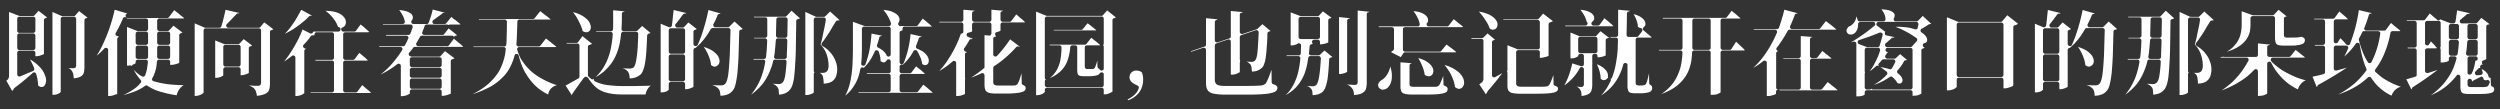 <svg xmlns="http://www.w3.org/2000/svg" width="4588" height="200" viewBox="0 0 4588 200">
  <rect x="0" y="0" width="4588" height="200" fill="#333333" stroke="none"/>
  <defs>
    <style>
      .cls-1 {
        fill: #fff;
        fill-rule: evenodd;
      }
    </style>
  </defs>
  <path id="即便向往着天边的那座花园_也别忘记就开在窗口的那朵玫瑰" data-name="即便向往着天边的那座花园, 也别忘记就开在窗口的那朵玫瑰" class="cls-1" d="M96.273,22l16.833,7.333a3.276,3.276,0,0,0,1.5.333h20.5a3.534,3.534,0,0,0,3.167-1.5l6.833-7.833,15.5,12H160.44a3.558,3.558,0,0,1-1.167.667c-0.557.224-.945,0.391-1.167,0.5a3.427,3.427,0,0,0-2.25,1.25,3.649,3.649,0,0,0-.916,2.417v85.167a46.2,46.2,0,0,1-1.167,11.333,11.789,11.789,0,0,1-5.667,6.667q-3.835,2.5-12.666,3.5,0-.669-0.334-3.25t-0.5-3.584a15.048,15.048,0,0,0-2.5-6.5,14.329,14.329,0,0,0-4.833-4.833c-0.224-.109-0.445-0.221-0.667-0.333a3.481,3.481,0,0,0-.666-0.25,1.026,1.026,0,0,1-.5-0.25c0.666,0,1.583.057,2.75,0.166s2.026,0.167,2.583.167h3.833a4.5,4.5,0,0,0,2.167-.333,3.161,3.161,0,0,0,2.5-2.167,5.846,5.846,0,0,0,.5-2.833v-85a4.151,4.151,0,0,0-1.167-2.917,3.735,3.735,0,0,0-2.833-1.25H115.44a3.729,3.729,0,0,0-2.834,1.25,4.141,4.141,0,0,0-1.166,2.917V168.666l-1.334,1.5a20.788,20.788,0,0,1-5.166,2.667A19.536,19.536,0,0,1,97.606,174H96.273V22ZM15.44,144.333a13.251,13.251,0,0,0,1.167-6.167V22L34.94,29a2.712,2.712,0,0,0,1.5.333h24a4.144,4.144,0,0,0,3-1.333l7.333-8.167L86.606,32.166H86.273a0.481,0.481,0,0,1-.333.167,19.491,19.491,0,0,1-2.5,1.167q-2.836.5-2.833,3.667V99q-0.168.168-1.667,1.167a21.672,21.672,0,0,0-2.833.917q-2,.75-3.167,1.083a23.747,23.747,0,0,1-6.5,1h-1.5V97a3.983,3.983,0,0,0-4-4H35.606a4.013,4.013,0,0,0-2.833,1.083A3.789,3.789,0,0,0,31.606,97v39.334a4.1,4.1,0,0,0,1.667,3.333,4.675,4.675,0,0,0,2.333.667,5.126,5.126,0,0,0,1.5-.167q5-2.167,11.167-4.667l0.167-.166q8-3.333,12.167-5a4.252,4.252,0,0,0,2-2.167,3.554,3.554,0,0,0,0-3q-0.168-.665-0.583-1.833t-0.583-1.5A143.675,143.675,0,0,0,54.94,109a67.989,67.989,0,0,1,16.833,12.834,42.074,42.074,0,0,1,10,14.333q3,7,2.833,12.333a15.773,15.773,0,0,1-2.833,8.334,6.223,6.223,0,0,1-5.333,2.833H76.273q-3,0-6.333-2.833a75.109,75.109,0,0,0-2.5-17.334q-0.168-.667-0.5-1.916t-0.5-1.917A4.525,4.525,0,0,0,63.773,133a4.408,4.408,0,0,0-1.333-.166,3.391,3.391,0,0,0-2.5,1q-3.836,3.667-8.333,7.333-10.5,9.332-24.833,20a5.564,5.564,0,0,0-1.333,1.5c-0.112.221-.25,0.526-0.417,0.917a2.779,2.779,0,0,1-.417.75q-0.836,1-2.333,2.5L11.606,148a11.135,11.135,0,0,0,3.833-3.666h0ZM32.773,62.5a3.858,3.858,0,0,0-1.167,2.833V87.666a4.135,4.135,0,0,0,1.167,2.917,3.728,3.728,0,0,0,2.833,1.25H60.94a3.735,3.735,0,0,0,2.833-1.25,4.146,4.146,0,0,0,1.167-2.917V65.333a3.983,3.983,0,0,0-4-4H35.606A3.86,3.86,0,0,0,32.773,62.5Zm0-30.667a3.859,3.859,0,0,0-1.167,2.833v21.5a4.052,4.052,0,0,0,1.167,3,3.85,3.85,0,0,0,2.833,1.167H60.94a3.858,3.858,0,0,0,2.833-1.167,4.062,4.062,0,0,0,1.167-3v-21.5a3.8,3.8,0,0,0-1.167-2.917,4.021,4.021,0,0,0-2.833-1.083H35.606A3.86,3.86,0,0,0,32.773,31.833ZM198.44,91.666A3.671,3.671,0,0,0,195.773,88a4.193,4.193,0,0,0-1.5-.167A3.859,3.859,0,0,0,191.44,89a105.8,105.8,0,0,1-14,13.167,169.653,169.653,0,0,0,11.833-21.833,279.2,279.2,0,0,0,12.5-31.167,295.316,295.316,0,0,0,8.667-31.333l23.333,7a1.475,1.475,0,0,1-.667.167q-3.336,1.668-2.5,4.667a3.706,3.706,0,0,0,4,3.333h72.5a3.056,3.056,0,0,0,3-1.667l9.667-12.667L320.44,19v0.167a22.931,22.931,0,0,0,2.5,2q1.832,1.336,2.833,2.167,1.164,0.836,3.417,2.833T332.606,29q1.332,1,5.5,4.333a4.428,4.428,0,0,1-2.5.5H292.44a3.822,3.822,0,0,0-2.75,1.25A4,4,0,0,0,288.44,38V53a4.3,4.3,0,0,0,4,4h15.166a4.322,4.322,0,0,0,3-1.5l7.667-8.333,16.5,12.5a1.913,1.913,0,0,1-.5.333,18.5,18.5,0,0,1-2.5,1.167q-2.837.5-2.833,3.833v50.334l-1.667.833a54.768,54.768,0,0,1-6.5,2,26.732,26.732,0,0,1-6.833.833h-1.667v-5.666a3.681,3.681,0,0,0-1.167-2.667,3.868,3.868,0,0,0-2.833-1.167h-16.5a3.526,3.526,0,0,0-2.583,1.084,4.2,4.2,0,0,0-1.25,2.583q-0.168,1.337-.417,4.167t-0.417,4.166a76.432,76.432,0,0,1-5.5,18.167,16.4,16.4,0,0,0-.916,1.667,12.526,12.526,0,0,1-1.084,1.833,3.828,3.828,0,0,0-.333,3.5,3.632,3.632,0,0,0,2.833,2.5h0.167a172.552,172.552,0,0,0,28.5,5.667q15.332,1.5,26.5,1.5a23.3,23.3,0,0,0-7.167,6.166,28.984,28.984,0,0,0-5.833,12.334,211.436,211.436,0,0,1-36.667-8.667,82.886,82.886,0,0,1-16.833-8.667,21.977,21.977,0,0,0-2.333-.833,4.434,4.434,0,0,0-2.167.833,87.47,87.47,0,0,1-17.167,9.667,181.074,181.074,0,0,1-22.833,7.333q12.164-5.667,18.667-10.5a55.5,55.5,0,0,0,13.166-12q2.332-2.335,0-5.333a77.453,77.453,0,0,1-12.666-18.833,54.309,54.309,0,0,0,12.833,11L258.44,139a3.578,3.578,0,0,0,1.166.667,4.682,4.682,0,0,0,1,.333,3.109,3.109,0,0,0,2,.667,4.379,4.379,0,0,0,1.334-.167,7.022,7.022,0,0,0,2.5-2.333,75.181,75.181,0,0,0,3.333-11.833q0.664-4.332,1.667-12.5a6.2,6.2,0,0,0-1-3.167,4.289,4.289,0,0,0-3.167-1.167H253.106a4.229,4.229,0,0,0-3,1.084,3.592,3.592,0,0,0-1.166,2.75v2.5a5.516,5.516,0,0,1-1.5,1.166,21.086,21.086,0,0,1-2.834,1.334,3.64,3.64,0,0,0-2.5,2.833A4.722,4.722,0,0,0,239.273,120H238.44a17.815,17.815,0,0,1-4.334.5h-1v-71l17.834,7,1.5,0.5h15.5a3.56,3.56,0,0,0,2.666-1.25A3.958,3.958,0,0,0,271.773,53V38a4.151,4.151,0,0,0-1.167-2.917,3.56,3.56,0,0,0-2.666-1.25h-35q-0.669-2.164-3.667-2.5h-0.167a3.737,3.737,0,0,0-3.5,2.5A212.275,212.275,0,0,1,213.773,58a8.3,8.3,0,0,0-.667,1.25,3.712,3.712,0,0,1-.666,1.083,4.046,4.046,0,0,0-.334,3.333,3.161,3.161,0,0,0,2.5,2.167l4.334,2h-0.334a2.7,2.7,0,0,1-.666.167,4.074,4.074,0,0,0-2.834,4V172a1.724,1.724,0,0,0-.166,1,1.321,1.321,0,0,0-.834-0.166,5.418,5.418,0,0,0-1.666.333A23.388,23.388,0,0,1,207.606,175a24.761,24.761,0,0,1-7.166,1.167h-2v-84.5Zm91.25-6.833a3.56,3.56,0,0,0-1.25,2.667V104a3.213,3.213,0,0,0,1.166,3,3.85,3.85,0,0,0,2.834,1.167h15.833a3.984,3.984,0,0,0,4-4V87.5a3.68,3.68,0,0,0-1.167-2.667,3.867,3.867,0,0,0-2.833-1.167H292.44A3.957,3.957,0,0,0,289.69,84.833Zm-39.5,0a3.56,3.56,0,0,0-1.25,2.667v16.667A3.725,3.725,0,0,0,250.19,107a4.132,4.132,0,0,0,2.916,1.167h14.5q3.832,0,4.167-4V87.5a3.994,3.994,0,0,0-3.833-3.833H253.106A4.144,4.144,0,0,0,250.19,84.833Zm39.5-25.667A3.733,3.733,0,0,0,288.44,62V78.333a3.726,3.726,0,0,0,1.25,2.833,3.945,3.945,0,0,0,2.75,1.167h15.833a3.984,3.984,0,0,0,4-4V62a3.984,3.984,0,0,0-4-4H292.44A3.956,3.956,0,0,0,289.69,59.166Zm-39.5,0A3.733,3.733,0,0,0,248.94,62V78.333a3.726,3.726,0,0,0,1.25,2.833,4.133,4.133,0,0,0,2.916,1.167H267.94a3.666,3.666,0,0,0,2.666-1.167,3.861,3.861,0,0,0,1.167-2.833V62a3.869,3.869,0,0,0-1.167-2.833A3.676,3.676,0,0,0,267.94,58H253.106A4.144,4.144,0,0,0,250.19,59.166ZM357.273,42.833l18.5,8a5.023,5.023,0,0,0,1.5.167H402.44a3.773,3.773,0,0,0,3.833-2.667q0.332-1.332,1-3.583t0.833-2.917h0.167q0.664-2.164,1.667-6.667t1.666-6.667q0.333-1.664,1.167-5.25T413.94,18l25.5,5.833a5.084,5.084,0,0,1-2.834.667,3.84,3.84,0,0,0-2.666,1.333q-3.5,3.836-12,12.667l-2.917,2.917-2.75,2.75a3.833,3.833,0,0,0-.833,4.333,3.651,3.651,0,0,0,3.666,2.5h55.5a4.324,4.324,0,0,0,3.167-1.333L484.94,41l16.666,12.667-0.5.5-2.5,1q-3.168.5-3.166,4v94.667a37.857,37.857,0,0,1-1.667,11.333q-1.5,4.164-6.667,6.833-5.5,2.832-15.666,3.834a32,32,0,0,0-1.5-7,13.988,13.988,0,0,0-3.5-6.334,0.482,0.482,0,0,1-.167-0.333,0.148,0.148,0,0,1-.167-0.167,46.068,46.068,0,0,0-6.666-4.166,21.924,21.924,0,0,0-3-1h1.666q5.664,0.332,9,.666h6q3,0,4.167-1.166a5.442,5.442,0,0,0,.667-0.5,7.106,7.106,0,0,0,1.166-4.167v-95.5a4.242,4.242,0,0,0-1.083-3A3.6,3.6,0,0,0,475.273,52H377.44a3.592,3.592,0,0,0-2.75,1.167,4.229,4.229,0,0,0-1.084,3v114l-0.666.667a7.012,7.012,0,0,1-1.334,1,18.691,18.691,0,0,1-5.5,2.833,21.814,21.814,0,0,1-7.5,1.333h-1.333V42.833ZM394.94,74.166l16.333,6.667a4.109,4.109,0,0,0,1.5.167h24.333a3.98,3.98,0,0,0,2.834-1.333l7.333-7.833,15.5,11.833a0.653,0.653,0,0,0-.667.5,1.491,1.491,0,0,0-.666.167,5.362,5.362,0,0,1-.917.333,5.654,5.654,0,0,0-.917.333,3.667,3.667,0,0,0-3,3.833v45a2.954,2.954,0,0,1-1.333.833A35.609,35.609,0,0,1,449.106,137a19.371,19.371,0,0,1-6.166,1h-1.334V127.166a3.991,3.991,0,0,0-3.833-3.833h-24a3.859,3.859,0,0,0-2.833,1.166,3.669,3.669,0,0,0-1.167,2.667V138.5l-0.167.167c-0.224.109-.445,0.221-0.666,0.333a2.5,2.5,0,0,0-.667.5,26.9,26.9,0,0,1-5.333,2.334,24.847,24.847,0,0,1-6.834,1H394.94V74.166Zm16,9.167a3.857,3.857,0,0,0-1.167,2.833V118a4.134,4.134,0,0,0,1.167,2.917,3.728,3.728,0,0,0,2.833,1.25h24a3.564,3.564,0,0,0,2.667-1.25A4.146,4.146,0,0,0,441.606,118V86.166a3.868,3.868,0,0,0-1.166-2.833,3.68,3.68,0,0,0-2.667-1.167h-24A3.859,3.859,0,0,0,410.94,83.333Zm131.166,22.5a3.855,3.855,0,0,0-2.333-3.667,13.31,13.31,0,0,0-1.667-.5,4.581,4.581,0,0,0-2.666,1.167A157.268,157.268,0,0,1,521.273,113a189.217,189.217,0,0,0,12.333-17.166Q540.107,86,546.94,73q5.163-10.664,8.333-18.833l13.667,7a4.6,4.6,0,0,0,2,.333,3.765,3.765,0,0,0,2.5-.833A5.083,5.083,0,0,0,574.773,58H620.94a3.68,3.68,0,0,0,2.583-1,3.753,3.753,0,0,0,1.25-2.333q0.832-3.5-2.5-4.667a5.949,5.949,0,0,1-2-.833A52.141,52.141,0,0,0,614.44,37.5a81.768,81.768,0,0,0-9.334-11.167,69.382,69.382,0,0,0-7.833-6.5Q609.6,20.169,617.106,22.5q8.664,3,12.667,7.333,4.332,4.336,4.833,8.833a12.255,12.255,0,0,1-1.166,7.667,8.973,8.973,0,0,1-4.667,4q-3.168.836-2.5,4.333,0.832,3.336,4,3.333h19.833a4.105,4.105,0,0,0,3.334-1.667l8.333-11.5,0.333,0.5a41.6,41.6,0,0,1,5,3.833q2,1.668,6,5.333,0.664,0.668,2.334,2.083t2.333,2.083a8.225,8.225,0,0,1-2.5.5h-41.5a3.792,3.792,0,0,0-2.917,1.167,4.009,4.009,0,0,0-1.083,2.833v42.667a3.984,3.984,0,0,0,4,4h14a4.1,4.1,0,0,0,3.333-1.667L659.44,97l0.166,0.333q1.833,1.336,4.834,3.833a37.865,37.865,0,0,0,2.916,2.5,40.094,40.094,0,0,1,3.084,2.667q3.331,3,4.666,4.333a8.007,8.007,0,0,1-2.333.5h-39a4.013,4.013,0,0,0-2.833,1.083,3.591,3.591,0,0,0-1.167,2.75v50.5a4.057,4.057,0,0,0,1.167,3,3.86,3.86,0,0,0,2.833,1.167h19A3.675,3.675,0,0,0,655.94,168l8.666-11.666,0.5,0.166q0.333,0.333,1.25,1.084t1.75,1.5q0.832,0.75,1.667,1.416,2.664,2.5,6.333,5.334,3.333,3,4.834,4.5a8.047,8.047,0,0,1-2.5.333H570.273l-0.5-1H608.94a3.737,3.737,0,0,0,2.833-1.25,4.15,4.15,0,0,0,1.167-2.917V115a3.6,3.6,0,0,0-1.167-2.75,4.023,4.023,0,0,0-2.833-1.083h-30l-0.167-1.333H608.94a3.984,3.984,0,0,0,4-4V63.166a3.984,3.984,0,0,0-4-4H581.106a3.445,3.445,0,0,0-3.333,2,3.337,3.337,0,0,0-.5,2.667,2.991,2.991,0,0,1-.833.833h-0.167a6.164,6.164,0,0,1-1.5.167h-1.167a4.108,4.108,0,0,0-3.333,1.667,110.59,110.59,0,0,1-13,15.5,4.26,4.26,0,0,0-1,3.667,5.143,5.143,0,0,0,2.5,3l3.167,1a1.127,1.127,0,0,1-.834.333,3.774,3.774,0,0,0-2.666,3.833v77.333a0.8,0.8,0,0,0-.417.167c-0.167.109-.391,0.25-0.667,0.416s-0.583.36-.916,0.584a13.275,13.275,0,0,1-5.334,2.5,20.916,20.916,0,0,1-7.166,1.333h-1.834V105.833ZM533.44,49.5A183.123,183.123,0,0,0,545.106,32q5.164-9.164,7.667-14l19.833,10.667a2.854,2.854,0,0,1-1.166.167h-1.167a4.062,4.062,0,0,0-3,1.167,113.372,113.372,0,0,1-12.5,11.333q-6.5,5.336-16.833,12.333-9.336,5.5-15.334,8.5A114.269,114.269,0,0,0,533.44,49.5h0Zm202.166,71.334a3.536,3.536,0,0,0-2.333-3.5,0.951,0.951,0,0,1-.667-0.334,4.688,4.688,0,0,0-1-.166,6.391,6.391,0,0,0-2.5.833,163.455,163.455,0,0,1-30.833,19.167,139.674,139.674,0,0,0,24-23.334A189.653,189.653,0,0,0,737.94,92.166a3.042,3.042,0,0,0,0-4A3.643,3.643,0,0,0,734.606,86H696.273l-0.5-1.167h44a4.133,4.133,0,0,0,3.5-1.833,27.171,27.171,0,0,1,1.667-3.167A93.093,93.093,0,0,0,749.106,71a3.256,3.256,0,0,0-.166-3.833,3.583,3.583,0,0,0-3.334-1.667H708.773l-0.5-1.333h41a3.96,3.96,0,0,0,3.833-2.5q1.164-2.664,4.167-11.5a3.888,3.888,0,0,0-.667-3.5A4.11,4.11,0,0,0,753.273,45H702.94l-0.334-1H738.94a3.532,3.532,0,0,0,3.166-1.5,3.671,3.671,0,0,0,.834-3.333,41.978,41.978,0,0,0-4.834-12.5,56.849,56.849,0,0,0-5.5-8.333Q743.271,19.5,747.94,21.5q6.163,2.5,8,5.333,2.163,3.5,1.666,6.167a8.858,8.858,0,0,1-2,4.5,4.382,4.382,0,0,0-.5,4.167A3.653,3.653,0,0,0,758.773,44h24.333a3.484,3.484,0,0,0,3.667-2.5,57.04,57.04,0,0,0,2.083-5.75q1.251-3.914,1.75-5.083,2.332-7.5,3.5-13.167l22.5,5.833a8.84,8.84,0,0,1-2,.167,4.716,4.716,0,0,0-2.833,1.167q-2.837,2.5-12,8.833a15.863,15.863,0,0,1-2.5,1.917q-1.668,1.086-1.833,1.25a3.869,3.869,0,0,0-1.667,4.667Q794.273,44,797.44,44h18.5a4.107,4.107,0,0,0,3.166-1.5L828.273,31l0.5,0.5q0.5,0.5,2.167,1.833t2.833,2.167a44.889,44.889,0,0,1,6.333,5,33.112,33.112,0,0,1,5,4.167A5.135,5.135,0,0,1,842.94,45H825.773a4.248,4.248,0,0,0-2.5,1,5.7,5.7,0,0,0-2.667-1h-37.5a3.775,3.775,0,0,0-3.833,2.667Q778.1,51.5,775.106,58.833a3.643,3.643,0,0,0,.334,3.667,4.1,4.1,0,0,0,3.333,1.667h33.333a3.364,3.364,0,0,0,3-1.5l8.167-10.5a0.147,0.147,0,0,0,.167.167l0.333,0.167q0.5,0.336,2,1.583a30.367,30.367,0,0,0,2.5,1.917q1.164,0.836,6,4.833a27.984,27.984,0,0,0,2.417,2.083,29.074,29.074,0,0,1,2.25,1.917c-0.667.224-1.391,0.445-2.167,0.667a3.4,3.4,0,0,0-3.5,2.667l-0.167.167V68.5a1.4,1.4,0,0,0-.083-0.417,1.8,1.8,0,0,1-.083-0.583,3.942,3.942,0,0,0-3.667-2h-55a4.325,4.325,0,0,0-3.5,2q-1.5,3-6.5,11.333a3.082,3.082,0,0,0,0,3.833,3.422,3.422,0,0,0,3.333,2.167h53a4.109,4.109,0,0,0,3.167-1.5l8.667-11.667a1.761,1.761,0,0,0,.666-1.5,4.758,4.758,0,0,0,1.5,2.333,30.737,30.737,0,0,1,3.834,3.167q0.831,0.668,3.083,2.5T845.106,81q1.665,1.668,5,4.667a6.282,6.282,0,0,1-2.5.333H818.44a5.272,5.272,0,0,0-1.834.667,5.16,5.16,0,0,0-2-.667H761.44a3.671,3.671,0,0,0-3.167,1.667,109.616,109.616,0,0,1-7.333,9,4.1,4.1,0,0,0-.834,3.5,4.58,4.58,0,0,0,2.5,2.833l1.334,0.5a3.914,3.914,0,0,0,1.666.5h50.167a4.465,4.465,0,0,0,3.167-1.5l7.666-8.666,17.334,13a1.8,1.8,0,0,1-.834.666q-1,.5-3,1.334-2.835.5-2.833,3.666v59.334a5.714,5.714,0,0,1-1.833.833,56.248,56.248,0,0,1-6.5,2.167,27.475,27.475,0,0,1-6.834,1h-1.5v-7.667a4.148,4.148,0,0,0-1.166-2.917,3.738,3.738,0,0,0-2.834-1.25H755.94a3.559,3.559,0,0,0-2.667,1.25,4.136,4.136,0,0,0-1.167,2.917V171.5c0,0.334-.557.722-1.666,1.167a21.659,21.659,0,0,1-6.167,2.833,42.326,42.326,0,0,1-7.667,1h-1V120.833Zm17.667,24.333A3.848,3.848,0,0,0,752.106,148v11a3.858,3.858,0,0,0,1.167,2.834A3.675,3.675,0,0,0,755.94,163h50.666a3.981,3.981,0,0,0,4-4V148a3.983,3.983,0,0,0-4-4H755.94A3.664,3.664,0,0,0,753.273,145.166Zm0-19.583a3.944,3.944,0,0,0-1.167,2.75v10.5a4,4,0,0,0,3.834,3.833h50.666a3.87,3.87,0,0,0,2.834-1.167,3.676,3.676,0,0,0,1.166-2.666v-10.5a3.956,3.956,0,0,0-1.166-2.75,3.735,3.735,0,0,0-2.834-1.25H755.94A3.556,3.556,0,0,0,753.273,125.583Zm0-19.417A3.858,3.858,0,0,0,752.106,109v10.167A3.848,3.848,0,0,0,753.273,122a3.664,3.664,0,0,0,2.667,1.167h50.666a3.983,3.983,0,0,0,4-4V109a3.983,3.983,0,0,0-4-4H755.94A3.676,3.676,0,0,0,753.273,106.166Zm228,50a122.588,122.588,0,0,1-17.333-22.833,120.664,120.664,0,0,1-10.167-24.5q-0.336-1-.917-3.334T951.94,102a3.767,3.767,0,0,0-4-3,3.428,3.428,0,0,0-3.667,3,93.576,93.576,0,0,1-6.167,17.167,73.32,73.32,0,0,1-14.5,21.667A105.223,105.223,0,0,1,899.273,159.5,212.271,212.271,0,0,1,867.106,173q17.664-9,29.334-19.333,13.332-12,20.5-25a109.125,109.125,0,0,0,9.833-28.167q1-6,1.333-9.833a3.051,3.051,0,0,0-1-3.167,3.534,3.534,0,0,0-2.833-1.167H868.94l-0.334-1h56.667q3.332,0,4-3.833,0.5-6.332.5-12.667,0.5-13.664.5-29a3.172,3.172,0,0,0-1.333-2.667,2.916,2.916,0,0,0-2.667-1.333H878.94l-0.167-1h99.333a3.8,3.8,0,0,0,3.167-1.5L991.44,20.5l0.833,0.667q0.664,0.5,1.5,1.083t2,1.583q1.164,1,2,1.667,0.5,0.336,3.087,2.333a44.706,44.706,0,0,0,4.25,3q2.16,2,5.33,4.5-0.5.5-2.67,0.5H953.44a3.982,3.982,0,0,0-4,4q-0.168,9.668-.834,26-0.168,5-.833,15a3.162,3.162,0,0,0,1,3,3.63,3.63,0,0,0,3,1.5h36.833a3.957,3.957,0,0,0,3.167-1.667l10.167-13,0.67,0.5c0.66,0.557,2.5,2,5.5,4.333l7.33,5.833q0.33,0.168,5.67,4.5a4.444,4.444,0,0,1-2.5.5H952.94A3.671,3.671,0,0,0,949.773,88a3.146,3.146,0,0,0-.5,3.5,89.349,89.349,0,0,0,5.5,14.167A91.872,91.872,0,0,0,969.44,125.5q8.664,9.5,22.833,17.667a147.8,147.8,0,0,0,29.837,13.167A21.631,21.631,0,0,0,1011.77,162q-4.335,4-5.83,11.334a88.181,88.181,0,0,1-24.667-17.167h0Zm66-4.333q1.665-.837,5.59-3.084t5.91-3.25c0.11,0,.17-0.112.17-0.333,0.22-.112.47-0.224,0.75-0.333s0.58-.25.92-0.417a2.818,2.818,0,0,0,.66-0.417,3.75,3.75,0,0,0,2.17-3.5V84a4.057,4.057,0,0,0-1.17-3,3.862,3.862,0,0,0-2.83-1.167h-19.33l-0.34-1h18a3.964,3.964,0,0,0,3.17-1.667l8-10.833,17.83,14.333a6.917,6.917,0,0,0-1.16.333c-0.45.224-1.62,0.667-3.5,1.333A3.35,3.35,0,0,0,1078.94,86v52a3.978,3.978,0,0,0,1.33,2.834c0.34,0.333.81,0.75,1.42,1.25s1.17,0.971,1.67,1.416,0.97,0.888,1.41,1.334a10.1,10.1,0,0,0,2.5.833,3.38,3.38,0,0,0,2.5-1,0.519,0.519,0,0,0,.34-0.167l0.16-.166-0.5,1.5a3.537,3.537,0,0,0,2.34,3.5,16.393,16.393,0,0,0,3.83,1.666q9,4.164,22,5.5a263.483,263.483,0,0,0,30.67,1.5q17.82,0,25.83-.333,10,0,20.17-.5a15.834,15.834,0,0,0-5.34,5.167,25.475,25.475,0,0,0-4.5,11h-42.83q-17.34,0-28.33-3.167a47.3,47.3,0,0,1-19-9.167,77.126,77.126,0,0,1-14.5-16.833,19.731,19.731,0,0,0-2.5-2.667,4.417,4.417,0,0,0-2.17-.666,5.022,5.022,0,0,0-.83.083,5.387,5.387,0,0,1-.67.083,10.5,10.5,0,0,0-3.5,3,0.151,0.151,0,0,1-.17.167c-0.11.221-.8,1.221-2.08,3s-2.42,3.333-3.42,4.667q-1.5,2.163-7.66,10.666-4.5,6.333-6.84,10a2.914,2.914,0,0,0-.66,2.667l-11.67-18.333a81.571,81.571,0,0,0,9.33-5h0Zm107.5-14.5a14.01,14.01,0,0,0-3-6.667l-0.33-.167a21.215,21.215,0,0,0-6.67-4.5,17.992,17.992,0,0,1-2.16-.833c1.11,0.112,2.63.224,4.58,0.333s2.97,0.167,3.08.167q2.34,0.168,5.34.167a9.3,9.3,0,0,0,4-.667,10.338,10.338,0,0,0,3-1.333,0.143,0.143,0,0,0,.16-0.167,0.151,0.151,0,0,1,.17-0.167q2.67-3,4.33-11.166a210.5,210.5,0,0,0,2.84-22.667q0.165-2.5.41-7.667t0.42-10q0.165-4.832.33-9.5a3.886,3.886,0,0,0-1.16-2.833,3.354,3.354,0,0,0-2.84-1.333h-23.5q-3.33,0-4,3.833A147.752,147.752,0,0,1,1136.27,84a100.2,100.2,0,0,1-8.66,23.167,79.789,79.789,0,0,1-15.5,20.333q-6.84,7.336-19.17,14.167,10.83-10.663,16.33-20.833A110.826,110.826,0,0,0,1120.11,93a195.562,195.562,0,0,0,4.33-28.833v-1.5a3.917,3.917,0,0,0-.83-2.833,4.47,4.47,0,0,0-3.17-1.5h-26.17l-0.33-1h27q3.495,0,4.17-3.833,0.165-5.5.16-16.333V18.833l21.17,2a3.326,3.326,0,0,1-2,.833,3.807,3.807,0,0,0-3.17,4V37.333q-0.33,11-.66,15.833A3.234,3.234,0,0,0,1141.77,56a3.991,3.991,0,0,0,2.84,1.333h22.33a4.441,4.441,0,0,0,2.67-1l8.83-8.667L1193.77,60.5l-0.33.333q-0.5.168-1.5,0.417a7.657,7.657,0,0,0-1.33.417,4.125,4.125,0,0,0-3,3.833q-0.84,22.336-2,36.334-1.68,16.5-4.17,23.666-2.505,8.337-6.33,11.667a36.573,36.573,0,0,1-9,5,33.1,33.1,0,0,1-10.5,1.667,38.965,38.965,0,0,0-.84-6.5h0Zm-85.5-80.5A66.491,66.491,0,0,0,1064.61,44a134.824,134.824,0,0,0-7-13.167,59.206,59.206,0,0,0-6.17-8.5,57.215,57.215,0,0,1,18.67,7.5q7.665,5.168,10.83,10a22.657,22.657,0,0,1,3.33,9.5q0,4.668-2.16,7a7.822,7.822,0,0,1-5.67,2.833h-0.83a11.169,11.169,0,0,1-6.34-2.333h0Zm252,111.833a12.47,12.47,0,0,0-3.66-6.833,24.664,24.664,0,0,0-7.67-4.834c-0.22-.112-0.7-0.307-1.42-0.583a14.711,14.711,0,0,0-1.75-.583h0.5q6.33,0.663,9.17.666,2.67,0.165,6.67.167a11.089,11.089,0,0,0,4.33-.667,7.616,7.616,0,0,0,3.17-2q3.825-3.5,5.83-17.166,1.5-10.665,2.83-35.334,0.165-3.663,1.34-46.166a4.481,4.481,0,0,0-1-2.667,4.075,4.075,0,0,0-3-1.167h-28.67a4.454,4.454,0,0,0-3.67,2q-0.825,1.668-5,8.333a131.4,131.4,0,0,1-13.5,17.333,2.326,2.326,0,0,0-.83,1.5,3.371,3.371,0,0,0-1.67,1q-3.165,3.168-6.66,6.167a4.022,4.022,0,0,0-2.34.833,3.955,3.955,0,0,0-1.66,3.167v67.5a5.534,5.534,0,0,1-1.67,1,46.026,46.026,0,0,1-5.83,2.333,19.161,19.161,0,0,1-6.67,1h-1.17v-9.333a4.081,4.081,0,0,0-1.16-3,3.873,3.873,0,0,0-2.84-1.167h-22a3.731,3.731,0,0,0-2.83,1.25,4.133,4.133,0,0,0-1.17,2.917v10.5a7.26,7.26,0,0,0-1.5,1.166,12.818,12.818,0,0,1-5,2.5,18.645,18.645,0,0,1-7,1h-1.33V43.5l15,6.333a9.718,9.718,0,0,0,1.67.333,2.487,2.487,0,0,0,1.83-.667,3.607,3.607,0,0,0,2.17-2.833q0.5-3.832.66-5.167c0.11-1.109.34-3.138,0.67-6.083s0.55-5.25.67-6.917q0.33-2.5,1.16-10.167L1259.77,24a5.874,5.874,0,0,1-3.33,1,3.536,3.536,0,0,0-3,1.667,86.729,86.729,0,0,0-5.5,7.333q-4.665,6-7.17,9.167h-0.16a0.715,0.715,0,0,1-.25.417,2.151,2.151,0,0,0-.42.583,3.283,3.283,0,0,0-.33,4.167,3.351,3.351,0,0,0,3.5,2.333h9.83a3.97,3.97,0,0,0,2.83-1.333l7.5-8.167,15.5,12.167a2.029,2.029,0,0,0-.5.333c-1.11.445-2,.833-2.66,1.167a3.429,3.429,0,0,0-3,3.667V80.666q0,3,3.16,3.667a3.167,3.167,0,0,0,1,.167,3.682,3.682,0,0,0,3.67-2.167q2.67-6.164,5.83-14.167,4.17-11.664,8-25.333,3-11,5.84-24.5l22.5,6.5c-0.23.112-1.06,0.391-2.5,0.833a3.276,3.276,0,0,0-3.34,2.5,131.9,131.9,0,0,1-7.5,16.167,3.893,3.893,0,0,0,.34,3.833,3.241,3.241,0,0,0,3.33,2h22.83A2.808,2.808,0,0,0,1338.44,49l9.5-9.5,15.33,13.833a1.128,1.128,0,0,0-.83.333,5.919,5.919,0,0,1-2.67.667,3.951,3.951,0,0,0-3.16,4q0,1.336-1.17,43.5-0.675,16.335-2.17,32.666a178.268,178.268,0,0,1-3.66,21.334Q1347.27,164,1343.94,167a21.059,21.059,0,0,1-9.83,6.667,35.817,35.817,0,0,1-12,2,31.337,31.337,0,0,0-.84-7h0Zm-92.83-67.583a4.135,4.135,0,0,0-1.17,2.916v41.167a3.99,3.99,0,0,0,4,4h22a3.8,3.8,0,0,0,2.92-1.167,4.023,4.023,0,0,0,1.08-2.833V104a4.091,4.091,0,0,0-1.16-3,3.884,3.884,0,0,0-2.84-1.166h-22A3.728,3.728,0,0,0,1228.44,101.083Zm0-48.084a3.856,3.856,0,0,0-1.17,2.833V94.5a4.133,4.133,0,0,0,1.17,2.917,3.73,3.73,0,0,0,2.83,1.25h22a3.875,3.875,0,0,0,2.84-1.167,4.081,4.081,0,0,0,1.16-3V55.833a3.972,3.972,0,0,0-4-4h-22A3.862,3.862,0,0,0,1228.44,53Zm76.5,66.5a46.49,46.49,0,0,0-2.67-12.166,69.161,69.161,0,0,0-5.5-12.834,95.684,95.684,0,0,0-5.16-8.5q11,3.668,17.16,8,7.005,5.336,9.5,10,2.67,5.337,2.17,9.167-0.5,4.337-3,6.333a9.245,9.245,0,0,1-5.67,2.834h-0.16q-2.67,0-6.67-2.834h0Zm173-97.666,18.67,8.667a13.358,13.358,0,0,0,1.66.5h13.84a3.84,3.84,0,0,0,2.66-1.333l8.67-8.5L1540.77,37l-0.33.167a21.273,21.273,0,0,1-3.83.5,3.646,3.646,0,0,0-2.84,2q-3.99,6.668-5.33,8.5-1.335,2.668-6.67,11.333-3.33,5.336-7.5,11.167a68.4,68.4,0,0,1-5.83,7.833,5.27,5.27,0,0,0-.83,3.333,5.637,5.637,0,0,0,2,2.667,56.993,56.993,0,0,1,14.5,12q6.66,8,9.16,15.334a38.974,38.974,0,0,1,.67,29.166,20.292,20.292,0,0,1-8.17,9.167c-3.55,1.888-8.28,3-14.16,3.333,0-2.112-.06-3.666-0.17-4.666q0-1.168-.83-6.667a14.051,14.051,0,0,0-1.84-4.833,17.742,17.742,0,0,0-3.83-3.334,2.516,2.516,0,0,1-1-.333h6.83a9.059,9.059,0,0,0,4.84-1.333,7.256,7.256,0,0,0,3.66-4.334,17.988,17.988,0,0,0,1.34-7.333,62.49,62.49,0,0,0-3.34-20.167q-3-9.5-11.33-19,2.325-8.332,2.83-10.833,1.005-4.5,3-14.5,1.83-7.664,3-14.667a20.373,20.373,0,0,1,.84-4.667,4.63,4.63,0,0,0-1-3.333,3.641,3.641,0,0,0-3-1.5h-14a4.134,4.134,0,0,0-2.92,1.167A3.747,3.747,0,0,0,1493.44,36v93.834a4.134,4.134,0,0,0,1.33,3,4.925,4.925,0,0,0-1.33,2.833V169.5a2.468,2.468,0,0,1-1,1.167,17.369,17.369,0,0,1-5,2.333,21.262,21.262,0,0,1-8.17,1.334h-1.33V21.833Zm-81.67,121.833a141.194,141.194,0,0,0,8-29.833,3.157,3.157,0,0,0-.83-3.167c-0.45-.888-1.39-1.333-2.83-1.333h-17.5l-0.5-1.167h19.16q3.675,0,4-3.5,1.5-11,2.17-30.167a4.182,4.182,0,0,0-1.33-3,3.885,3.885,0,0,0-2.84-1.167h-19.66l-0.34-1h20.17a4.017,4.017,0,0,0,2.92-1.25,3.836,3.836,0,0,0,1.25-2.75V35.666a5.888,5.888,0,0,0-1-2.833,4.88,4.88,0,0,0-3-1h-20.34l-0.33-1.167h57.17a3.852,3.852,0,0,0,2.83-1.167l9.17-9.833,15.5,14a29.216,29.216,0,0,1-3.84,1.5,3.3,3.3,0,0,0-3,3.667q-0.165,11.836-.66,45-0.18,18.668-1.34,34-0.33,9-1.83,23.333A83.66,83.66,0,0,1,1454.27,156a29.028,29.028,0,0,1-4.5,8.5h-0.16a20.8,20.8,0,0,1-9.5,7,35.449,35.449,0,0,1-10.5,2.167q0-.835-0.5-7.333a11.335,11.335,0,0,0-2.5-6.667,16.56,16.56,0,0,0-5.67-4.5l-3-1.5q4,0.332,6,.333a31.2,31.2,0,0,0,5,.334,15.034,15.034,0,0,0,4-.667,15.286,15.286,0,0,0,3.33-2.333q3-3,4.5-11.667a228.47,228.47,0,0,0,2.5-23.167l0.17-3a4.062,4.062,0,0,0-1-3,3.862,3.862,0,0,0-2.83-1.166h-17c-2.23,0-3.5,1-3.84,3a92.256,92.256,0,0,1-4.5,14.666,105.39,105.39,0,0,1-13.83,25.834,108.808,108.808,0,0,1-22.17,21,118.288,118.288,0,0,0,18-30.167h0Zm25.17-36.833a3.989,3.989,0,0,0,3.17,1.333h15.33a4,4,0,0,0,2.83-1.083,3.4,3.4,0,0,0,1.17-2.584q0-3,.33-11.166t0.5-13V74.5a3.178,3.178,0,0,0-1-3,4.075,4.075,0,0,0-3-1.167h-13.16a3.824,3.824,0,0,0-2.67,1.083A3.405,3.405,0,0,0,1423.77,74q-0.66,9.668-2.16,23.833l-1,5.833A3.562,3.562,0,0,0,1421.44,106.833Zm4.5-73.917a3.405,3.405,0,0,0-1.17,2.583q-0.165,5.336-.41,15.167t-0.25,14.167v0.5a3.932,3.932,0,0,0,1.16,2.75,3.736,3.736,0,0,0,2.84,1.25h12.83a3.989,3.989,0,0,0,4-4q0.495-27,.5-29.667a4.7,4.7,0,0,0-1.17-2.833,4.2,4.2,0,0,0-2.83-1h-12.67A4.014,4.014,0,0,0,1425.94,32.916ZM1560.27,150.5a196.42,196.42,0,0,0,4.17-31q0.825-17.163.83-30.333V40l20.67,7.5a1.978,1.978,0,0,1,.58.167,1.865,1.865,0,0,0,.59.167h44a4.1,4.1,0,0,0,3.33-1.667,4.571,4.571,0,0,0,.67-3.667,68.63,68.63,0,0,0-3.5-8.667A66.583,66.583,0,0,0,1625.77,24q-3.825-5-4.5-5.833,11.175,1,17,3.833,6.84,3,10,7,2.835,3.836,2.5,7.333a8.959,8.959,0,0,1-1.66,5,4.483,4.483,0,0,0-.34,4.167,3.658,3.658,0,0,0,3.67,2.333h28.83a4.107,4.107,0,0,0,3.34-1.667L1693.44,34l0.33,0.5,0.34,0.167c1.11,1,2.77,2.333,5,4,0.66,0.667,1.72,1.612,3.16,2.833s2.45,2.057,3,2.5c2.22,2,3.84,3.445,4.84,4.333a4.072,4.072,0,0,1-2.34.5h-47.5a3.466,3.466,0,0,0-3.66,2.333,3.854,3.854,0,0,0,0,3.5,1.894,1.894,0,0,1-.67,1,6.392,6.392,0,0,1-2.17.833,3.736,3.736,0,0,0-2.83,4v53.334q0,3.168,3.33,4h0.67a3.849,3.849,0,0,0,3.67-2.5A176.475,176.475,0,0,0,1665.94,93a201.252,201.252,0,0,0,5.17-30.5l20.66,4.667a6.505,6.505,0,0,1-2.33.833,3.815,3.815,0,0,0-3.33,2.667q-2.34,7-5,13.5a5.04,5.04,0,0,0,0,3.167,6.617,6.617,0,0,0,2.16,2.167,52.476,52.476,0,0,1,10.84,5.5q6.165,4.836,8.33,9a13.5,13.5,0,0,1,2,8,8.407,8.407,0,0,1-1.83,5.334,6.537,6.537,0,0,1-4.67,2.166h-0.17a8.454,8.454,0,0,1-5.33-2.166,59.053,59.053,0,0,0-2.83-10.834q-2.01-4.831-5.5-11.5l-0.84-1.167A3.279,3.279,0,0,0,1679.94,92h-0.33a3.673,3.673,0,0,0-3.34,2q-2.16,4-2.66,4.667a86.04,86.04,0,0,1-16.84,20.167,1.9,1.9,0,0,1-.58-0.167,6.835,6.835,0,0,0-.75-0.25,2.3,2.3,0,0,0-.5-0.083,2.794,2.794,0,0,0-.67.083,6.835,6.835,0,0,0-.75.25,1.9,1.9,0,0,1-.58.167,4.332,4.332,0,0,0-2,3.5V130.5a3.988,3.988,0,0,0,4,4h14.67a4.449,4.449,0,0,0,3.16-1.5l8.5-11.333,0.5,0.5q3.33,2.837,5,4a50.073,50.073,0,0,1,6,5c0.67,0.557,1.59,1.362,2.75,2.417s1.81,1.64,1.92,1.75a7.971,7.971,0,0,1-2.5.333h-40a3.716,3.716,0,0,0-2.83,1.25,4.133,4.133,0,0,0-1.17,2.917v25.5a3.665,3.665,0,0,0,1.17,2.666,3.847,3.847,0,0,0,2.83,1.167h27a3.685,3.685,0,0,0,3.17-1.667l9.33-12.166,0.17,0.166,0.33,0.167q1.995,1.5,5,4,1.17,1,3.58,3.083t3.09,2.584q0.825,0.831,2.58,2.333c1.17,1,1.97,1.721,2.42,2.167a4.076,4.076,0,0,1-2.34.5h-133.5l-0.5-1.167h55.5a3.594,3.594,0,0,0,2.75-1.167,3.824,3.824,0,0,0,1.09-2.666v-25.5a4.246,4.246,0,0,0-1.09-3,3.594,3.594,0,0,0-2.75-1.167h-39.66l-0.34-1.167h40a3.586,3.586,0,0,0,2.75-1.166,4.025,4.025,0,0,0,1.09-2.834V112.833a3.638,3.638,0,0,0-2.84-3.834,3.158,3.158,0,0,0-1-.166,3.928,3.928,0,0,0-3.66,2,7.584,7.584,0,0,1-1.67,2.166,5.56,5.56,0,0,1-3.83,1.5h-0.67a14.856,14.856,0,0,1-5-2.5,40.212,40.212,0,0,0-1-9.666,72.977,72.977,0,0,0-2.33-7.5,3.935,3.935,0,0,0-3.5-2.667h-0.34a3.747,3.747,0,0,0-3.5,2.5q-1.335,3-3.16,6.5a81.682,81.682,0,0,1-16.84,23.333l-0.33-.333a4.8,4.8,0,0,0-2.17-.5,7.021,7.021,0,0,0-1.66.167,6.621,6.621,0,0,0-2.34,2.833,63.519,63.519,0,0,1-1.83,8.667,73.553,73.553,0,0,1-10,22.666,71.015,71.015,0,0,1-15.83,17.667,97.855,97.855,0,0,0,9.16-25.167h0ZM1583.02,50a3.747,3.747,0,0,0-1.25,2.833V89.166q0,12.5-.83,22.333a24.879,24.879,0,0,1-.5,4.834c-0.22,2.112.83,3.557,3.17,4.333h0.83a3.953,3.953,0,0,0,3.83-2.5,218.565,218.565,0,0,0,6.67-22.667,261.6,261.6,0,0,0,4.5-33.833l19.33,3.833a4.487,4.487,0,0,1-2.16.833,3.9,3.9,0,0,0-3.17,3.167,116.135,116.135,0,0,1-3.83,13,4.065,4.065,0,0,0,2.16,5,40.235,40.235,0,0,1,9,5.833q4.83,4.5,6.17,8a3.955,3.955,0,0,0,3.83,2.5,2.8,2.8,0,0,0,.84-0.167,3.665,3.665,0,0,0,3-3.833v-47A4.033,4.033,0,0,0,1633.52,50a3.594,3.594,0,0,0-2.75-1.167h-44.83A4.169,4.169,0,0,0,1583.02,50Zm171.75,65.834a4.167,4.167,0,0,0-2.5-3.834,4.917,4.917,0,0,0-1.66-.166,3.048,3.048,0,0,0-2.5,1,144.883,144.883,0,0,1-24.34,17.5,187.429,187.429,0,0,0,13-16.167A260.794,260.794,0,0,0,1752.11,88.5a218.282,218.282,0,0,0,11.33-26.667h0.5a3.374,3.374,0,0,0,2.17-.667,3.5,3.5,0,0,0,1.83-3.333V45.166a3.989,3.989,0,0,0-4-4h-40L1723.77,40h40.17a3.73,3.73,0,0,0,2.83-1.25,3.944,3.944,0,0,0,1.17-2.75V17.833l21,1.833a2.174,2.174,0,0,1-1.83.833c-2.12.667-3.17,1.945-3.17,3.833V36a4.3,4.3,0,0,0,4,4h27.5a3.73,3.73,0,0,0,2.83-1.25,3.944,3.944,0,0,0,1.17-2.75V17.833l21.67,1.833a3.138,3.138,0,0,1-1.84.833q-3.165.836-3.16,3.833V36a3.932,3.932,0,0,0,1.16,2.75,3.736,3.736,0,0,0,2.84,1.25h12.83a3.68,3.68,0,0,0,3.17-1.667l9-12a1.878,1.878,0,0,0,.33.5A43.753,43.753,0,0,1,1870.27,31a40.556,40.556,0,0,0,3.34,2.833c1.55,1.224,2.5,2,2.83,2.333q1.995,2,4.67,4.333c-0.12.445-.89,0.667-2.34,0.667h-38.66a3.972,3.972,0,0,0-4,4V56.333a4.027,4.027,0,0,1-1.5.833,24.946,24.946,0,0,1-5.17,1.667q-3.5.836-3.17,4.167a3.578,3.578,0,0,0,1.84,3.167l-0.17.167a0.485,0.485,0,0,1-.17.333,5.6,5.6,0,0,1-1.83.833,3.574,3.574,0,0,0-3.17,3.833V99.666a3.771,3.771,0,0,0,2.67,3.833,4.994,4.994,0,0,0,1.5.167,3.851,3.851,0,0,0,2.83-1.167l1.5-1.5a242.477,242.477,0,0,0,22.5-28.833l18,13.667h-0.33a5.865,5.865,0,0,1-1.42-.25,5.881,5.881,0,0,0-1.25-.25,1.26,1.26,0,0,1-.5-0.167h-0.33a4.47,4.47,0,0,0-3.17,1.5,199.9,199.9,0,0,1-26.66,25,138.814,138.814,0,0,1-13.5,9.5,4.281,4.281,0,0,0-1.84,3.333v26c0,2.555.84,4.334,2.5,5.334a18,18,0,0,0,6.84,1.166h23.83a51.041,51.041,0,0,0,5.33-.166,7.35,7.35,0,0,0,6.5-3.167V153.5a66,66,0,0,0,4-9.666q0.51-1.5,1.42-4.667t1.42-4.667l0.5,17.667a3.681,3.681,0,0,0,2.16,3.667,11.7,11.7,0,0,1,4,2.5,5.236,5.236,0,0,1,1,3.5,5.671,5.671,0,0,1-2.66,5.166q-2.5,2-10.67,3.334a154.433,154.433,0,0,1-22.83,1.333h-18.34q-8.49,0-13.33-1.5-4.335-1.5-5.83-4.667-1.845-3.5-1.84-10.166v-17a3.93,3.93,0,0,0-2-3.667,3.8,3.8,0,0,0-2-.5,3.7,3.7,0,0,0-1.66.333,177.817,177.817,0,0,1-19,8,250.838,250.838,0,0,0,21.83-15.833h0.33a8.331,8.331,0,0,1,1-1.167,2.765,2.765,0,0,0,1.5-2.833V64.5l8.34,0.833h0.16a3.619,3.619,0,0,0,2.67-1,4.322,4.322,0,0,0,1.5-3V45.166a3.748,3.748,0,0,0-1.25-2.833,4.152,4.152,0,0,0-2.92-1.167h-27.33a3.951,3.951,0,0,0-2.75,1.167,3.748,3.748,0,0,0-1.25,2.833V57.5l-0.33.333a8.442,8.442,0,0,1-.84.5A42.112,42.112,0,0,1,1777.11,60q-2.5.336-3.17,3.333c-0.22,2.112.55,3.5,2.33,4.167l9,3.667a3.936,3.936,0,0,1-2.5.667h-0.5a3.5,3.5,0,0,0-3.33,1.833,138.925,138.925,0,0,1-9.33,14.833,3.033,3.033,0,0,0-.34,3.333,3.2,3.2,0,0,0,2.17,2.667l3.17,1a8.08,8.08,0,0,1-1,.667,3.61,3.61,0,0,0-2.67,3.833v42.167a4.828,4.828,0,0,0,.5,2.167,4.185,4.185,0,0,0-.5,1.833v26c-0.11.109-.61,0.5-1.5,1.167a24.941,24.941,0,0,0-2.58.916,28.65,28.65,0,0,1-3.25,1.084,28.341,28.341,0,0,1-7.17.833h-1.67V115.833Zm146.67-94.5,18.5,7.5a5.274,5.274,0,0,0,1.5.333h99.83a3.991,3.991,0,0,0,2.84-1.333l7.83-8.667,16,12.833a1.01,1.01,0,0,1-.42.25,1.257,1.257,0,0,1-.41.083,4.582,4.582,0,0,1-2.5,1,3.667,3.667,0,0,0-3,3.833V168a5.232,5.232,0,0,1-1.67,1.167l-2.33,1.167q-2.5,1.164-3.84,1.666a22.534,22.534,0,0,1-7.16,1.167h-1v-8.333a3.943,3.943,0,0,0-1.17-2.75,3.728,3.728,0,0,0-2.83-1.25H1921.44a3.713,3.713,0,0,0-2.83,1.25,3.943,3.943,0,0,0-1.17,2.75v4l-1.67,1.666a14.933,14.933,0,0,1-5.33,2.834,21.856,21.856,0,0,1-7.5,1.333h-1.5V21.333Zm17.5,125a3.8,3.8,0,0,0-1.5,3.166v6.334a4.025,4.025,0,0,0,1.08,2.833,3.8,3.8,0,0,0,2.92,1.167h100.17a3.99,3.99,0,0,0,4-4V136.666q0-3.163-2.84-3.667a2.874,2.874,0,0,0-1.16-.166,3.506,3.506,0,0,0-3.34,1.833,4.723,4.723,0,0,1-.83,1q-1.665,2-6.17,3a55.09,55.09,0,0,1-13,1.167h-8.66q-6.51,0-9-1.167a4.587,4.587,0,0,1-2.84-3.333,32.269,32.269,0,0,1-.83-8.667v-39.5a3.748,3.748,0,0,0-1.25-2.833,3.951,3.951,0,0,0-2.75-1.167h-4.83a3.951,3.951,0,0,0-2.75,1.167A3.539,3.539,0,0,0,1964.11,87a97.907,97.907,0,0,1-4.5,22.5,51.212,51.212,0,0,1-13.17,21.167,63.475,63.475,0,0,1-19.83,12.667,52.051,52.051,0,0,0,12.83-15,63.051,63.051,0,0,0,7.17-21.834,141.587,141.587,0,0,0,1.5-19.166q0-2.164-1.17-2.833a3.336,3.336,0,0,0-2.83-1.333h-17.67L1926.27,82h64.5a4.47,4.47,0,0,0,3.17-1.5l8.83-11.333,0.34,0.5q2,1.5,5,4a70.463,70.463,0,0,1,6.33,5q0.825,0.668,2.25,1.917,1.41,1.25,2.25,1.917c0.11,0,.17.112,0.17,0.333a6.3,6.3,0,0,1-2.5.333h-21.67a4.169,4.169,0,0,0-2.92,1.167,3.748,3.748,0,0,0-1.25,2.833v35.167a1.313,1.313,0,0,0,.17.5l0.17,0.333a3.485,3.485,0,0,0,3.33,3.5h11a1.455,1.455,0,0,1,.75-0.25,7.322,7.322,0,0,1,.75-0.083,2.832,2.832,0,0,0,1.17-.834l1.33-1.333q2.67-7,2.67-7.167c0.22-.666.5-1.638,0.83-2.916s0.61-2.25.83-2.917l0.34,11.333q0.66,2.837,2.16,3.334a12.832,12.832,0,0,1,2,1.666,3.92,3.92,0,0,0,3.34,2,2.349,2.349,0,0,0,1.33-.333q2.67-.5,2.67-3.667V85.833q0-2.332-1.5-3a3.53,3.53,0,0,0,1.5-3.167V34.5a4.057,4.057,0,0,0-1.17-3,3.862,3.862,0,0,0-2.83-1.167H1921.44a3.846,3.846,0,0,0-2.83,1.167,4.057,4.057,0,0,0-1.17,3v108c0,1.776.67,2.888,2,3.334v0.333Zm14.83-91.5h50.34a4.449,4.449,0,0,0,3.16-1.5l8.5-10.5,0.5,0.167a0.15,0.15,0,0,0,.17.167c0.55,0.333,1.42.945,2.58,1.833s1.92,1.445,2.25,1.667a32.2,32.2,0,0,0,2.75,2.25c1.39,1.057,2.47,1.917,3.25,2.583q4.17,3.5,4.84,4a7.97,7.97,0,0,1-2.5.333h-75.67Zm149.84,117.5a25.259,25.259,0,0,0,6-10,3.771,3.771,0,0,0-1.84-5.167l-6.5-3.333q-5.16-3-6.5-5.834a10.882,10.882,0,0,1-1.83-6,11.963,11.963,0,0,1,12.17-12.5,22.352,22.352,0,0,1,6,.834,13.439,13.439,0,0,1,4.66,2.833q1.5,5.5,1.67,6,0.495,5,.5,6.333,0,14.5-7.83,24.667a42.146,42.146,0,0,1-20,13.833l-0.5-1.5h-0.34q9.33-4.668,14.34-10.166h0ZM2227.94,172q-7.83-1.5-11.17-5.833-3.495-4.668-3.5-14v-60.5a4.1,4.1,0,0,0-1.66-3.333,4.022,4.022,0,0,0-2.34-.833,2.728,2.728,0,0,0-.66.083,2.741,2.741,0,0,1-.67.083l-22,7.333-0.67-.833,25.17-8.667q2.835-.5,2.83-3.667v-48.5l21.34,2.167a4.84,4.84,0,0,1-2,1.167c-2.12.557-3.17,1.833-3.17,3.833V73.833a4.082,4.082,0,0,0,1.67,3.333,4.925,4.925,0,0,0,2.5.667,4.3,4.3,0,0,0,1.33-.167l21.17-7.167a3.5,3.5,0,0,0,2.66-3.667V20.166l22.17,2c-0.22.445-1.06,0.833-2.5,1.167a3.574,3.574,0,0,0-3.17,3.833V58.5a3.673,3.673,0,0,0,1.67,3.167,4.75,4.75,0,0,0,2.5.833,2.349,2.349,0,0,0,1.33-.333l25.84-8.5a4.069,4.069,0,0,0,1.33-1l8.83-8.333,15,12.667c-0.33,0-.5.057-0.5,0.167a6.928,6.928,0,0,1-2.16.667c-2.12.557-3.17,1.833-3.17,3.833q-0.165,14-1.33,26.167a185.4,185.4,0,0,1-2,19.166,50.136,50.136,0,0,1-3.17,11.834,13.693,13.693,0,0,1-4.83,6.666h-0.17q-2.34,2.337-7.83,4.5a28.342,28.342,0,0,1-9,1.334c-0.12-.888-0.25-2.084-0.42-3.584s-0.25-2.526-.25-3.083a14.9,14.9,0,0,0-2-6.167,0.443,0.443,0,0,0-.5-0.5,20.792,20.792,0,0,0-5-4.166,6.458,6.458,0,0,1-1.83-.834c0.55,0,1.36.058,2.41,0.167s1.86,0.167,2.42.167c1.22,0.112,2.67.166,4.33,0.166a10.128,10.128,0,0,0,3.5-.5,6.775,6.775,0,0,0,2.67-1.666q3.66-3,5-17.667,1.005-11.5,2-34.167a3.833,3.833,0,0,0-1.67-3.333,3.765,3.765,0,0,0-2.5-.833,4.375,4.375,0,0,0-1.33.167l-26.17,8.833q-3,1.168-3,3.667v41.5a6.442,6.442,0,0,0,.84,2.334,9.835,9.835,0,0,0-.84,2.5v17.833a5,5,0,0,1-1.5,1.167,29.226,29.226,0,0,1-5.83,2.5,22.493,22.493,0,0,1-7.17,1.166h-2V76.333A3.825,3.825,0,0,0,2257.11,73a19.019,19.019,0,0,0-2.17-.833,2.773,2.773,0,0,0-.83.167,2.78,2.78,0,0,1-.67.167l-21.33,7.167a4.165,4.165,0,0,0-2.67,3.833V147a9.949,9.949,0,0,0,2.17,6.5q1.5,2.333,6.16,3.334a46.245,46.245,0,0,0,10.5.833h36c8.34,0,14.11-.057,17.34-0.167q3.33,0,11.33-.5h0.33a17.3,17.3,0,0,0,5.5-1.166,18.421,18.421,0,0,0,4-2.5,4.076,4.076,0,0,1,.34-0.584,5.511,5.511,0,0,0,.33-0.583q1.17-1.5,4.83-10,4.005-10.663,5.17-14.167l0.33,22.834q0.51,3.164,3,3.666,4.5,1.665,5.84,3a4.576,4.576,0,0,1,1.66,3.5,7.677,7.677,0,0,1-2.16,5.667q-1.845,2.165-8.5,3.833-5.67,1.665-19,2.5-11.175.665-32,.667h-33.5A119.534,119.534,0,0,1,2227.94,172h0Zm180.75-.416a27.8,27.8,0,0,1-.25-2.917,10.619,10.619,0,0,0-2.5-6,17.388,17.388,0,0,0-5.33-4.167,1.644,1.644,0,0,1-.84-0.333,7.4,7.4,0,0,0-.83-0.5c2.44,0.221,4.17.333,5.17,0.333a27.5,27.5,0,0,0,4.5.334,10.268,10.268,0,0,0,7-2.334q3.495-3.5,5.5-17.166,1.665-9.165,3-31.834a3.99,3.99,0,0,0-1.34-2.833,3.07,3.07,0,0,0-2.83-1.333h-15c-2.11,0-3.45,1.112-4,3.333a28.1,28.1,0,0,1-.67,3.5V110a120.481,120.481,0,0,1-6.33,25.5,78.6,78.6,0,0,1-13.83,22.834q-7.68,9-20.84,16.333a66.113,66.113,0,0,0,14-18.333,97.452,97.452,0,0,0,9.34-24.667,179.336,179.336,0,0,0,3.83-24.5,3.6,3.6,0,0,0-1.17-3,3.07,3.07,0,0,0-2.83-1.333h-21l-0.5-1.167h22.33c2.22,0,3.56-1.276,4-3.833q0-2.5.17-7.167t0.33-7.167c0-1.776-.66-2.943-2-3.5a3.506,3.506,0,0,0-4.33.167,17.3,17.3,0,0,1-4,1.833,18,18,0,0,1-7.33,1.333h-1.5V22.666l17.83,6.833a3.444,3.444,0,0,0,1.33.167h30a4.065,4.065,0,0,0,3-1.167l7-7.667L2443.44,32.5l-0.33.333a8.764,8.764,0,0,1-2.5,1,3.667,3.667,0,0,0-3,3.833V77.833a4.544,4.544,0,0,1-1.5.667,26.655,26.655,0,0,1-6.17,2,29.161,29.161,0,0,1-6.33.833h-1.17v-4.5A3.747,3.747,0,0,0,2421.19,74a4.152,4.152,0,0,0-2.92-1.167h-6.5a4.079,4.079,0,0,0-2.58,1,3.632,3.632,0,0,0-1.42,2.5,4.066,4.066,0,0,0,1.34,3.333,3.933,3.933,0,0,1-.67.833,3.352,3.352,0,0,1-2,.833,3.575,3.575,0,0,0-3,3.667c-0.11,1.333-.31,3.362-0.58,6.083s-0.48,4.75-.59,6.083a3.058,3.058,0,0,0,1,3.167,3.993,3.993,0,0,0,2.84,1.333h13.33a4.874,4.874,0,0,0,3-1.167l8.17-7.833,14.66,12-0.16.167-0.17.166c-0.45.112-1.22,0.279-2.33,0.5q-3.345.837-3.34,3.834-0.825,17-2.33,30.666a93.214,93.214,0,0,1-4.17,19.5q-2.67,6.833-6.33,9.667a22.644,22.644,0,0,1-8.33,4.167,45.9,45.9,0,0,1-9,1.333C2408.99,174,2408.86,172.971,2408.69,171.583ZM2384.27,32.166A3.847,3.847,0,0,0,2383.11,35V67.666a3.839,3.839,0,0,0,1.16,2.833,4.065,4.065,0,0,0,3,1.167h31a4.065,4.065,0,0,0,3-1.167,3.848,3.848,0,0,0,1.17-2.833V35a3.747,3.747,0,0,0-1.25-2.833A4.151,4.151,0,0,0,2418.27,31h-31A4.075,4.075,0,0,0,2384.27,32.166Zm100.5,139.917c-0.11-.834-0.25-1.7-0.41-2.584s-0.31-1.557-.42-2a15.8,15.8,0,0,0-3.67-6.666,18.461,18.461,0,0,0-6.33-4.834,18.908,18.908,0,0,1-2.17-.833h1q5.67,0.332,7.84.333a40.3,40.3,0,0,0,5.33.334,7.258,7.258,0,0,0,3.83-.834,6.064,6.064,0,0,0,1.34-1.666,5.892,5.892,0,0,0,.5-2.834V19.333l22,2.333h-0.17a10.858,10.858,0,0,1-2,.833,3.445,3.445,0,0,0-3.17,3.833V152.166a39.472,39.472,0,0,1-1.66,11.5q-1.335,4-6.67,7.167-4.5,2.664-15,3.666h0.17C2484.99,173.721,2484.88,172.916,2484.77,172.083Zm-27.33-140.75,20.17,2.167a4.622,4.622,0,0,1-2.34,1,3.767,3.767,0,0,0-3,4v93.334a0.733,0.733,0,0,0-.33.083,1.948,1.948,0,0,0-.42.333,2.086,2.086,0,0,1-.58.417,18.906,18.906,0,0,1-5.33,2,23.388,23.388,0,0,1-6.67,1.167h-1.5V31.333Zm120.83,140.833q-4.665-1-6.33-4.167-1.83-3.336-1.83-9.666v-44L2590.94,116a2.321,2.321,0,0,1-1.33.667,3.636,3.636,0,0,0-2.84,3.833v33.667q0,3,2,4.167c0.22,0,.34.054,0.34,0.166,0.88,0.555,3.22.834,7,.834h38.83a6.515,6.515,0,0,0,3.83-1.167,10.135,10.135,0,0,0,2.84-2.333v-0.167a43.166,43.166,0,0,0,3.83-8.167,63.1,63.1,0,0,0,3.17-8.333l0.5,14.833a3.481,3.481,0,0,0,2.5,3.667q3.33,1.5,3.83,2.333a5.511,5.511,0,0,1,1.33,3.5,8.354,8.354,0,0,1-1.5,4.5q-1.335,1.665-5.83,3a75.881,75.881,0,0,1-12.67,2q-8.49.5-21.33,0.5h-22.5q-10.17,0-14.67-1.333h0Zm-44.83-8.833a8.592,8.592,0,0,1-3.5-3.667c-1.11-2.779-1.06-5.167.17-7.167a15.33,15.33,0,0,1,5.66-5.666,26.112,26.112,0,0,0,7.5-6.667A41.294,41.294,0,0,0,2549.11,130a25.068,25.068,0,0,0,2.16-8.166,52.665,52.665,0,0,1,3.17,16.666q0,9-2.67,15-2.835,6-6.66,8.667a12.52,12.52,0,0,1-5.84,2.167,1.44,1.44,0,0,0-.66.166l-0.34.167a9.616,9.616,0,0,1-4.83-1.333h0Zm136.83-3.5a61.88,61.88,0,0,0-4-15,70.257,70.257,0,0,0-7.83-15.5,103.2,103.2,0,0,0-7.5-10.167q12.33,3.668,20.17,9,8.655,5.668,12.16,11.833a21.258,21.258,0,0,1,3.67,11.334,12.078,12.078,0,0,1-2.5,8,8.387,8.387,0,0,1-6.17,3.666h-0.66c-2.23,0-4.67-1.057-7.34-3.166h0Zm-55.66-22.667A55.63,55.63,0,0,0,2611.94,126q-1.995-5.5-5-11.833-3.495-6.665-4.17-7.667,11.01,3.168,16.67,7.334,6.495,4.5,9,9.333a13.564,13.564,0,0,1,2,8.5c-0.33,2.779-1.28,4.779-2.83,6a7.928,7.928,0,0,1-5.84,2.333,12.291,12.291,0,0,1-7.16-2.833h0Zm-60.75-42.417a6.582,6.582,0,0,1,1.58-1.25,1.357,1.357,0,0,1,.83-0.5,4.438,4.438,0,0,0,2-3.667v-35.5A3.713,3.713,0,0,0,2557.02,51a4.128,4.128,0,0,0-2.91-1.167h-23.67l-0.17-1.333h71.34a3.805,3.805,0,0,0,3-1.333,3.557,3.557,0,0,0,.83-3.333,44.634,44.634,0,0,0-2.83-9.167q-3.345-6.664-4.84-9c-0.44-.667-1.14-1.638-2.08-2.917a26.34,26.34,0,0,1-1.58-2.25q9.66,0.668,15.83,3.667,6.33,2.836,8.67,6.5a10.881,10.881,0,0,1,2.16,6.833,7.5,7.5,0,0,1-1.66,4.667q-1.845,1.5-.67,4.167a4.114,4.114,0,0,0,3.67,2.167h33.33a4.332,4.332,0,0,0,3.17-1.333l9.33-12,0.5,0.5a0.146,0.146,0,0,0,.17.167q1.995,1.5,5,4,1.155,1,3.33,2.75c1.44,1.167,2.5,1.974,3.17,2.417q0.825,0.668,2.58,2.167t2.58,2.167a5.117,5.117,0,0,1-2.33.5H2578.61A3.951,3.951,0,0,0,2575.86,51a3.713,3.713,0,0,0-1.25,2.833v37a3.705,3.705,0,0,0,1.25,2.833,3.94,3.94,0,0,0,2.75,1.167h63.33a3.812,3.812,0,0,0,3.17-1.5l9.5-11.667,0.66,0.5a26.2,26.2,0,0,1,2.59,1.917q1.74,1.418,2.91,2.25,3.675,2.5,6.67,5,1.83,1.336,5.17,4.333a7.973,7.973,0,0,1-2.5.333h-91.34a4.109,4.109,0,0,0-3.33,1.667l-4.67,7.167-18-9.167A4.04,4.04,0,0,0,2553.86,94.749Zm166.41,55.584a8.324,8.324,0,0,0,2.17-6.167V75a3.59,3.59,0,0,0-1.17-2.75,4.014,4.014,0,0,0-2.83-1.083h-17.83l-0.5-1.333h19.66a3.874,3.874,0,0,0,2.84-1.167l7.33-7.333,13.67,11.5c-0.23,0-.34.057-0.34,0.167-0.33,0-.5.057-0.5,0.167a8.374,8.374,0,0,1-1.66.667q-3,.5-3,4V138a3.294,3.294,0,0,0,1.83,3.334,5.133,5.133,0,0,0,2,.666,2.857,2.857,0,0,0,.67-0.083,6.835,6.835,0,0,0,.75-0.25,1.829,1.829,0,0,1,.58-0.167q2.16-1.335,6.5-3.666c2.89-1.555,5.05-2.776,6.5-3.667a68.844,68.844,0,0,1-5.17,6.667q-3.66,5.163-11.5,14.5-5.835,7.164-9.5,11.166a1.856,1.856,0,0,0-.66,1,7.007,7.007,0,0,0-.34.75c-0.11.276-.25,0.584-0.41,0.917a2.971,2.971,0,0,1-.42.667l-0.33.166a6.656,6.656,0,0,1-1.84,2.834l-12-18.167c3.11-2,4.95-3.445,5.5-4.333h0Zm55,20.333a11.145,11.145,0,0,1-6.83-4.333q-1.995-3.168-2-10V133.666a4.035,4.035,0,0,0-.83-2.333,4.026,4.026,0,0,0,.83-2.334V83l18.83,7.5a5.516,5.516,0,0,1,.84.083,4.721,4.721,0,0,0,.66.083h35.17a3.989,3.989,0,0,0,4-4V40.833a4.137,4.137,0,0,0-1.17-2.917,3.73,3.73,0,0,0-2.83-1.25h-62.83l-0.5-1h62.33a3.373,3.373,0,0,0,3-1.5l8-9.167,18,13.833a3.847,3.847,0,0,0-1.33.833l-3.5,1.167c-2.12.779-3.17,2.112-3.17,4v57.5a1.723,1.723,0,0,1-.67.333,5.285,5.285,0,0,0-.66.5,38.011,38.011,0,0,1-6.67,1.833,24.7,24.7,0,0,1-6.67,1.167h-1.33V95.833a3.59,3.59,0,0,0-1.17-2.75A4.014,4.014,0,0,0,2821.94,92h-35.5a4,4,0,0,0-2.83,1.083,3.59,3.59,0,0,0-1.17,2.75v57a5.765,5.765,0,0,0,2.5,5.166q1.665,1.164,8.5,1.167h35q1.335,0,4.08-.083c1.84-.058,3.14-0.141,3.92-0.25a13.232,13.232,0,0,0,3.83-.834,12.945,12.945,0,0,0,2.84-2.166,2.239,2.239,0,0,0,.5-0.834,44.375,44.375,0,0,0,3.83-8.333c0.33-.779.86-2.141,1.58-4.083s1.31-3.529,1.75-4.75l0.34,15.833a3.841,3.841,0,0,0,2.5,3.667,13.47,13.47,0,0,1,4.5,2.333,4.3,4.3,0,0,1,1.16,3.167,6.442,6.442,0,0,1-1.66,4.166q-1.5,1.5-6,2.834a71.894,71.894,0,0,1-13.5,1.666q-6.18.5-23,.5h-24.34a75.2,75.2,0,0,1-15.5-1.333h0ZM2734.11,52.5a70.264,70.264,0,0,0-5.5-11.667q-4.5-6.832-8-11.833-0.675-.832-6.5-7.667a71.127,71.127,0,0,1,18.66,5.333q8.34,4.5,11.5,8.667,3.675,4.5,4,8.667a11.836,11.836,0,0,1-1.66,6.833,7.181,7.181,0,0,1-5.17,3.333,2.773,2.773,0,0,0-.83.167,2.78,2.78,0,0,1-.67.167,10.521,10.521,0,0,1-5.83-2h0Zm168,117.834a18.5,18.5,0,0,0-2.5-6.334,15.9,15.9,0,0,0-4.67-4.166,9.48,9.48,0,0,0-1.5-.834,25.2,25.2,0,0,0,4.67.334q3.33,0.332,3.66.333a9.889,9.889,0,0,0,2.34-.333,5.459,5.459,0,0,0,1.83-1.667,4.635,4.635,0,0,0,.83-3v-27.5a3.073,3.073,0,0,0-1.33-2.833,3.169,3.169,0,0,0-2.5-1.167h-0.83a3.316,3.316,0,0,0-3.17,2.167,83.2,83.2,0,0,1-13.17,18.5,95.321,95.321,0,0,1-15,13,123.912,123.912,0,0,0,8.17-18,173.852,173.852,0,0,0,6.5-22.5l16.17,5.166h1a6.306,6.306,0,0,0,2.5-.5,3.818,3.818,0,0,0,1.66-3.333V102.833a3.885,3.885,0,0,0-1.16-2.834,4.075,4.075,0,0,0-3-1.167h-2.5a3.689,3.689,0,0,0-2.67,1.167,3.856,3.856,0,0,0-1.17,2.834v0.333a1.3,1.3,0,0,0-.58.333,2.842,2.842,0,0,1-.92.5,24.59,24.59,0,0,1-5.16,2.334,26.264,26.264,0,0,1-7,.833h-0.5v-47.5l15.83,6.5a4.3,4.3,0,0,0,1.33.167h28a3.874,3.874,0,0,0,2.84-1.167l7.16-7.833,13.5,10.333a4.75,4.75,0,0,0,2.5.833,5.176,5.176,0,0,0,2.17-.667h10.17a3.958,3.958,0,0,0,2.75-1.167,3.74,3.74,0,0,0,1.25-2.833v-46l21.66,2v0.333a0.689,0.689,0,0,0-.5.167c-1,.445-1.66.724-2,0.833a3.429,3.429,0,0,0-3,3.667q-0.33,25.168-.66,37.833v1a4.042,4.042,0,0,0,1.16,3,3.859,3.859,0,0,0,2.84,1.167h14.66a3.823,3.823,0,0,0,3-1.667l6.5-8.333a4.745,4.745,0,0,0,.67-4c-0.89-1.555-1.95-2.388-3.17-2.5a9.227,9.227,0,0,1-5-2.333,22.817,22.817,0,0,0-1.5-8.667,44.618,44.618,0,0,0-3.5-9.167q-0.495-1-1.41-2.833c-0.62-1.221-1.03-2-1.25-2.333a41.828,41.828,0,0,1,13.33,5.5q5.16,3.5,7,7.333a10.915,10.915,0,0,1,1.17,6.5,8.043,8.043,0,0,1-2.84,4.333,0.47,0.47,0,0,1-.33.167v0.333a3.133,3.133,0,0,0-1.5,3,4.015,4.015,0,0,0,1.67,3l1.5,1.167a26.6,26.6,0,0,1,2.33,2c1.78,1.557,3.83,3.279,6.17,5.167a28.15,28.15,0,0,0,2.41,2.083,26.908,26.908,0,0,1,2.25,1.917,4.014,4.014,0,0,1-2.33.5h-23.17a3.743,3.743,0,0,0-4,4v78.5a5.575,5.575,0,0,0,.34,2.334,3.36,3.36,0,0,0,2.83,2.666,4.124,4.124,0,0,0,1.83.334h7.84a10.666,10.666,0,0,1,1.33-.334l0.67-.166a5,5,0,0,0,2.5-.667,7.116,7.116,0,0,0,1.83-2.5,15.339,15.339,0,0,0,2.17-5.5q0.33-1,2.33-9.167a14.767,14.767,0,0,1,.83-3.333l0.34,17.167a3.24,3.24,0,0,0,2.16,3.333,25.373,25.373,0,0,1,2.5,2.333,8.4,8.4,0,0,1,.84,3.834,7.171,7.171,0,0,1-2,5q-1.68,2.163-6.34,3a59.615,59.615,0,0,1-14,1.333h-9.16c-4.12,0-7.17-.445-9.17-1.333a5.917,5.917,0,0,1-3.5-3.834,26.181,26.181,0,0,1-1.17-9V119.666a3.636,3.636,0,0,0-3.5-4h-0.33c-2.22,0-3.56,1-4,3q-1.335,5-3,9.5a96.21,96.21,0,0,1-14.5,26.5q-8.67,11.165-23.17,20.667a93.272,93.272,0,0,0,16-23.834,28.969,28.969,0,0,0,1.67-3,4.21,4.21,0,0,0-.33-4,3.049,3.049,0,0,0,2.83-2.333A126.848,126.848,0,0,0,2964.27,123a244.28,244.28,0,0,0,4.5-32l0.5-18a4.193,4.193,0,0,0-1-2.833A4.708,4.708,0,0,0,2965.44,69h-8.67a3.8,3.8,0,0,0-2-.5,5.867,5.867,0,0,0-2.33.5l-0.17.333-2.5,1a3.429,3.429,0,0,0-3,3.667v27.834a11.446,11.446,0,0,1-1.33.5,26.761,26.761,0,0,1-6.17,2,28.57,28.57,0,0,1-6.16.833h-1.34v-2.333a3.885,3.885,0,0,0-1.16-2.834,4.075,4.075,0,0,0-3-1.167h-1.34a4.075,4.075,0,0,0-3,1.167,3.847,3.847,0,0,0-1.16,2.834v12a2.724,2.724,0,0,0,.16.833v0.5a6.073,6.073,0,0,1-.08.667,4.719,4.719,0,0,0-.08.833v37.667a34.834,34.834,0,0,1-1.5,10.666,11.143,11.143,0,0,1-5.67,6.667q-4.005,2.5-12.5,3.5,0-2.5-.33-5.833h0Zm-4.67-101.75a3.944,3.944,0,0,0-1.17,2.75V93.5a4.133,4.133,0,0,0,1.17,2.917,3.571,3.571,0,0,0,2.67,1.25h27.5a3.73,3.73,0,0,0,2.83-1.25,4.133,4.133,0,0,0,1.17-2.917V71.333a3.944,3.944,0,0,0-1.17-2.75,3.73,3.73,0,0,0-2.83-1.25h-27.5A3.571,3.571,0,0,0,2897.44,68.583ZM2942.94,147q-2.505,0-5.5-2.666a38.957,38.957,0,0,0-1-9.667,79.909,79.909,0,0,0-3-10.333q-0.33-.665-2.67-6.5,8.505,3.668,12.67,7.5,4.995,4.167,6.5,8.333,1.5,4,.83,6.5a4.3,4.3,0,0,0,.67,2.667,4.69,4.69,0,0,0-2.33,1.5,3.03,3.03,0,0,1-1.17,1.166,7.3,7.3,0,0,1-4.5,1.5h-0.5Zm-70.5-100h36.83a4.1,4.1,0,0,0,4-3,3.573,3.573,0,0,0-1.5-4.333A45.429,45.429,0,0,0,2906.61,27a98.591,98.591,0,0,0-6.17-9,45.448,45.448,0,0,1,15,3.333,20.7,20.7,0,0,1,8.33,6,11.5,11.5,0,0,1,2,6.333,7.824,7.824,0,0,1-2.5,5.167,4.608,4.608,0,0,1-1,.833,4.266,4.266,0,0,0-1.5,4.667,3.889,3.889,0,0,0,4,2.667h7.67a4.1,4.1,0,0,0,3.33-1.667l8.5-11.667,0.67,0.167a48.73,48.73,0,0,0,5,4.167q1.335,1.168,6.33,5.5a43.857,43.857,0,0,1,4.5,4.167c-0.11.333-.89,0.5-2.33,0.5h-85.83Zm267,49.5a3.59,3.59,0,0,0-1.17-2.75,4.014,4.014,0,0,0-2.83-1.083h-26.17a3.727,3.727,0,0,0-2.75,1.083,4.227,4.227,0,0,0-1.25,2.583q-0.33,7.335-.83,11.5a87.8,87.8,0,0,1-4.83,19.833,61.836,61.836,0,0,1-10.34,18A77.2,77.2,0,0,1,3070.94,162a131.509,131.509,0,0,1-22.17,10.667,91.991,91.991,0,0,0,17.34-15,76.249,76.249,0,0,0,13.5-21.5,84.726,84.726,0,0,0,6.5-23.5,113.1,113.1,0,0,0,1.5-15.833,2.882,2.882,0,0,0-1-3,4.075,4.075,0,0,0-3-1.167h-39l-0.17-1.167h39.33a3.874,3.874,0,0,0,2.84-1.167,3.691,3.691,0,0,0,1.16-2.667V38a3.972,3.972,0,0,0-4-4h-32l-0.16-1.167h114.5a3.793,3.793,0,0,0,3.16-1.5l8.67-11.5,0.67,0.5q0.66,0.5,2.16,1.833a32.048,32.048,0,0,0,2.67,2.167q1.83,1.336,6,5.167a23.658,23.658,0,0,0,2.5,2.083,23.624,23.624,0,0,1,2.33,1.917,4.524,4.524,0,0,1-2.33.5h-30.33a3.729,3.729,0,0,0-4,4V87.666a3.652,3.652,0,0,0,1.16,2.667,3.858,3.858,0,0,0,2.84,1.167h12.66a3.3,3.3,0,0,0,3.34-1.833l8.5-13.167,0.16,0.333a64.751,64.751,0,0,1,5,4.667q1.005,0.836,3.09,2.833c1.38,1.333,2.47,2.333,3.25,3q3.165,3.168,4.5,4.667a3.557,3.557,0,0,1-2.5.667h-38a4.021,4.021,0,0,0-2.84,1.083,3.581,3.581,0,0,0-1.16,2.75v73a4.6,4.6,0,0,1-1.5,1,24.4,24.4,0,0,1-5.34,2.5,31.041,31.041,0,0,1-9.16,1h-2.17V96.5Zm-32.58-61.333A3.989,3.989,0,0,0,3105.77,38V87.666a3.779,3.779,0,0,0,1.09,2.667,3.57,3.57,0,0,0,2.75,1.167h25.83a3.852,3.852,0,0,0,2.83-1.167,3.663,3.663,0,0,0,1.17-2.667V38a3.786,3.786,0,0,0-1.17-2.917A4.014,4.014,0,0,0,3135.44,34h-25.83A3.579,3.579,0,0,0,3106.86,35.166Zm135.58,80a3.541,3.541,0,0,0-2.33-3.5,13.265,13.265,0,0,0-1.67-.5,6.393,6.393,0,0,0-2.5.833,109.378,109.378,0,0,1-18.5,12.5,148.559,148.559,0,0,0,18.5-20.333,211.153,211.153,0,0,0,18-29q3.825-7.5,7-15a4.327,4.327,0,0,0-.33-4,3.836,3.836,0,0,0-3.34-1.667h-38.5l-0.5-1.167h42.67a3.954,3.954,0,0,0,3.83-2.5q1.665-4.5,2-5.833,4.83-14.332,7.84-27.167l24.66,6.5a7.352,7.352,0,0,1-2.5.667,3.183,3.183,0,0,0-3,2.5q-3,8.168-8.33,20.167a3.62,3.62,0,0,0,.17,3.833,3.476,3.476,0,0,0,3.33,1.833h48.5a3.812,3.812,0,0,0,3.17-1.5l10.33-13.167,0.83,0.667a67.84,67.84,0,0,0,5.67,4.333q0.825,0.5,7.17,5.667,1.83,1.5,5.5,4.833a5.172,5.172,0,0,1-2.17.333h-83.67a3.559,3.559,0,0,0-3.5,2.167,236.554,236.554,0,0,1-15.66,25q-1.335,2-4.34,5.667a3.981,3.981,0,0,0-.66,3.5,4.548,4.548,0,0,0,2.5,2.667l0.66,0.167a6.67,6.67,0,0,1-1,.667,3.6,3.6,0,0,0-2.66,3.833v62.5a3.8,3.8,0,0,0,1.33,3,3.391,3.391,0,0,0,2.5.833h37.33a3.884,3.884,0,0,0,2.84-1.166,3.7,3.7,0,0,0,1.16-2.667v-49a3.973,3.973,0,0,0-4-4h-27.83l-0.5-1h28.33a4.026,4.026,0,0,0,2.84-1.083,3.808,3.808,0,0,0,1.16-2.917v-36.5l21.5,1.667a2.888,2.888,0,0,1-1.66.667,4.1,4.1,0,0,0-3,4v30.167a3.973,3.973,0,0,0,4,4h6.66a4.47,4.47,0,0,0,3.17-1.5l8.83-11.5,0.67,0.5a42.823,42.823,0,0,1,5,4,71.209,71.209,0,0,1,6.5,5q1.5,1.168,4.83,4.167a7.282,7.282,0,0,1-2.33.333h-33.33a3.973,3.973,0,0,0-4,4v49a3.657,3.657,0,0,0,1.16,2.667,3.868,3.868,0,0,0,2.84,1.166h15.33a4.342,4.342,0,0,0,3.17-1.333l10-12.5,0.66,0.333c1.34,1.11,3.11,2.555,5.34,4.334q1.995,1.832,7,5.5,2.325,2.163,5.16,4.333a3.245,3.245,0,0,1-2.33.667H3266.27a3.316,3.316,0,0,0-2.83-1.334,1.78,1.78,0,0,0-1,.334q-3.165.663-3.17,3.666V172a5.05,5.05,0,0,1-1.33,1.167c-0.33.109-1.2,0.417-2.58,0.917a30.692,30.692,0,0,1-3.59,1.083,20.885,20.885,0,0,1-7.16,1h-2.17v-61Zm164.33-35a4.322,4.322,0,0,0-1.5-3,4.774,4.774,0,0,0-2.5-.833,2.354,2.354,0,0,0-1,.167c-0.55.112-1.39,0.307-2.5,0.583s-1.94.474-2.5,0.583q3.165-1.664,7.67-4.5,2.16-1.332,4.67-3,2.49-1.664,5.58-3.75c2.05-1.388,3.64-2.471,4.75-3.25q3.825-2.664,14-10.5,1.335-1.164,3.58-3c1.5-1.221,2.47-2,2.92-2.333A3.462,3.462,0,0,0,3441.11,43q-0.51-2.832-3.67-2.833h-23.33a4.119,4.119,0,0,0-3,1.333,3.856,3.856,0,0,0-1.17,2.833q0,7.168-2.33,11.333a13.918,13.918,0,0,1-5.84,6.5h-0.16a10.056,10.056,0,0,1-4.84,1.167,14.915,14.915,0,0,1-2.66-.167,7.483,7.483,0,0,1-5-4.833,6.55,6.55,0,0,1,1-6.167,10.147,10.147,0,0,1,5.33-4.667h0.33a22.723,22.723,0,0,0,8.34-8.5,22.408,22.408,0,0,0,2.66-9.167q0.33,0.836.84,2.167c0.33,0.891.61,1.667,0.83,2.333s0.44,1.333.67,2q0.495,2.836,3.66,2.833h43.5a4.065,4.065,0,0,0,3-1.167,4.424,4.424,0,0,0,1-3,26.59,26.59,0,0,0-2.83-10.833,42.4,42.4,0,0,0-4.67-7q9.84,0.336,15.17,2.167,5.835,2.168,8,5.333a6.467,6.467,0,0,1,1,5.5,22.975,22.975,0,0,1-1,3,3.5,3.5,0,0,0-.17,4c0.45,1.333,1.61,2,3.5,2h37.84a3.833,3.833,0,0,0,2.83-1l8.67-9,15.66,14.667a20.618,20.618,0,0,1-3.16.5,2.506,2.506,0,0,0-1.84.667q-0.99.836-10.5,6.667a6.355,6.355,0,0,0-1.08.5,2.053,2.053,0,0,1-.92.333,4,4,0,0,0-2.16,3.5,3.926,3.926,0,0,0,2,3.667,27.522,27.522,0,0,1,7,6q3.165,4.168,3.16,7.5A5.733,5.733,0,0,1,3534.61,78a8.4,8.4,0,0,1-2.67,1.167c-1.45.112-2.5,1.112-3.17,3a4.365,4.365,0,0,0,1.5,4.167l1.84,1.333-0.17.167-0.17.167a8.1,8.1,0,0,1-1.16.417,5.139,5.139,0,0,0-1.34.583,3.349,3.349,0,0,0-3.16,3.667v79a11.7,11.7,0,0,1-3.34,1.833c-2.55,1.443-6.28,2.167-11.16,2.167h-1.67v-6.333a3.581,3.581,0,0,0-1.17-2.75,4,4,0,0,0-2.83-1.084h-79.83a3.939,3.939,0,0,0-2.75,1.167,3.535,3.535,0,0,0-1.25,2.667V173.5c-0.12.334-1.06,0.888-2.84,1.667q-3.33,1.663-10.83,1.667h-1.67V80.166Zm31,84.167h68.17a3.818,3.818,0,0,0,2.75-1.25,4.016,4.016,0,0,0,1.25-2.917v-68.5a3.748,3.748,0,0,0-1.25-2.833,3.951,3.951,0,0,0-2.75-1.167h-41.5a3.709,3.709,0,0,0-4,3.333q-0.495,3.5,3,4.5l2,0.5a6.181,6.181,0,0,0-2.67,1.667,19.982,19.982,0,0,1-1.16,1.917,18.925,18.925,0,0,0-1.17,1.916q-1.5,1.5-.33,4a3.972,3.972,0,0,0,3.5,2.167h13.16a3.345,3.345,0,0,0,2.67-1.167l7.67-7.166,12.83,10.833a6.9,6.9,0,0,0-1.33.25,7.184,7.184,0,0,1-1.67.25c-1.56.224-2.5,0.891-2.83,2A81.921,81.921,0,0,1,3482.61,129c-1,1-1.34,1.946-1,2.834a3.271,3.271,0,0,0,1.66,3c0.22,0.224.89,0.778,2,1.666q4.665,4.164,5.67,7.834a7.529,7.529,0,0,1,0,5.833,6.166,6.166,0,0,1-3.33,3,5.128,5.128,0,0,0-.84.083,5.16,5.16,0,0,1-.66.084,10.446,10.446,0,0,1-4-1,38.858,38.858,0,0,0-6.84-8.834l-1.83-1.833a3.345,3.345,0,0,0-2.67-1.167,6.288,6.288,0,0,0-2.5.5,100.271,100.271,0,0,1-29.66,14.834,96.573,96.573,0,0,0,24-18.667,3.2,3.2,0,0,0,1-3,4.209,4.209,0,0,0-1.5-2.833q-2.01-1.665-11.67-8.667V123a130.187,130.187,0,0,1,17,3.834,1.617,1.617,0,0,0,1.17.333,4.1,4.1,0,0,0,3.33-1.667,88.682,88.682,0,0,0,6-11.166c0.67-1,.61-2.222-0.17-3.667a4.294,4.294,0,0,0-3.33-1.833h-17.67a4.3,4.3,0,0,0-3.16,1.333,59.639,59.639,0,0,1-5.17,5.833c-1.22,1.446-1.56,2.779-1,4q0.165,0.336.33,0.75a2,2,0,0,1,.17.584h-0.17a3.14,3.14,0,0,0-2.33-.834,4.446,4.446,0,0,0-2.67,1,0.472,0.472,0,0,1-.16.334,2.864,2.864,0,0,1-.42.333,2.736,2.736,0,0,0-.42.333,59.137,59.137,0,0,1-10.66,8.167,73.753,73.753,0,0,0,6.5-9.333q3.165-5.5,7.83-15.334a91.384,91.384,0,0,0,4.83-13.333,4.732,4.732,0,0,0-.66-3.5,4.114,4.114,0,0,0-3.34-1.667h-20.16a3.817,3.817,0,0,0-2.75,1.25,3.975,3.975,0,0,0-1.25,2.917V130.5a3.856,3.856,0,0,0,.66,2.167,5.422,5.422,0,0,0-.66,2.333v25.167a3.977,3.977,0,0,0,1.25,2.917,3.818,3.818,0,0,0,2.75,1.25h5.16a3.837,3.837,0,0,0,3.34-1.667,3.412,3.412,0,0,0,3.16,1.667h0Zm36-95.334a2.665,2.665,0,0,0-2.16,1q-1.335,1.168-4.34,3.75t-4,3.583a12.686,12.686,0,0,1-1.08.833,11.892,11.892,0,0,0-1.25,1,4.2,4.2,0,0,0-1.33,4.667,3.759,3.759,0,0,0,3.83,2.5h42.67a3.515,3.515,0,0,0,3-1.333l8.5-9.5a3.62,3.62,0,0,0,.83-3.167,2.794,2.794,0,0,0-1.67-2.667q-3.825-2.832-12.5-8.167-4.17-2.5-15.16-8-1.845-.832-10.67-4.333h2.5A136.284,136.284,0,0,1,3504.27,51a85.808,85.808,0,0,1,10,2.833,2.842,2.842,0,0,0,1.17.167,3.374,3.374,0,0,0,2.17-.667,2.836,2.836,0,0,0,1.83-2.5c0.11-.555.3-1.526,0.58-2.917a19.5,19.5,0,0,1,.75-2.917,4.6,4.6,0,0,0-1.16-3.333,2.982,2.982,0,0,0-2.84-1.5h-69.16q-2.505,0-3.84,2.833a3.769,3.769,0,0,0,1.5,4.5l14.67,11a3.674,3.674,0,0,0-.83,3.667,3.072,3.072,0,0,0,3,2.833l15,3.167a6.177,6.177,0,0,1-3.34.833h0Zm-24.33-9.167q-2.835,1.168-14.83,5.833-8.505,3.168-21.67,7.5a2.322,2.322,0,0,0-.5.083,1.1,1.1,0,0,0-.5.25,3.61,3.61,0,0,0-2.67,3.833,3.487,3.487,0,0,0,2.5,3.667l13.34,5a3.259,3.259,0,0,0,1.5.333h19.16a3.64,3.64,0,0,0,3.84-2.833,21.584,21.584,0,0,0,.75-2.5,13.959,13.959,0,0,1,.58-2c0.33-1,.78-2.471,1.33-4.417s0.95-3.417,1.17-4.417c0.22-.776.5-1.776,0.83-3s0.56-2.055.67-2.5q0.66-2.832-1.33-4a3.076,3.076,0,0,0-2.5-1,7.092,7.092,0,0,0-1.67.167h0Zm123.5-28.167L3593.44,40a3.444,3.444,0,0,0,1.33.167h77a3.348,3.348,0,0,0,2.84-1.333L3683.77,28l19.84,15.667c-0.23.112-.53,0.279-0.92,0.5a4.249,4.249,0,0,0-.75.5,14.332,14.332,0,0,1-4.17,1.667,3.667,3.667,0,0,0-3,3.833V157a9.958,9.958,0,0,1-2,1.334,38.01,38.01,0,0,1-7.16,2.666,25.219,25.219,0,0,1-7.67,1.167h-1.17V146.333a3.535,3.535,0,0,0-1.25-2.667,3.939,3.939,0,0,0-2.75-1.167h-78a3.773,3.773,0,0,0-2.66,1.084,3.581,3.581,0,0,0-1.17,2.75v13.333l-2,1.667a15.058,15.058,0,0,1-6.17,3.166,25.655,25.655,0,0,1-8.16,1.334h-1.67V31.666Zm19.17,10.917a3.944,3.944,0,0,0-1.17,2.75V137.5a4,4,0,0,0,3.83,3.834h78a3.952,3.952,0,0,0,2.75-1.167,3.54,3.54,0,0,0,1.25-2.667V45.333a4.3,4.3,0,0,0-4-4h-78A3.535,3.535,0,0,0,3592.11,42.583Zm251.16,126.083a12.47,12.47,0,0,0-3.66-6.833,24.664,24.664,0,0,0-7.67-4.834c-0.22-.112-0.7-0.307-1.42-0.583a14.711,14.711,0,0,0-1.75-.583h0.5q6.33,0.663,9.17.666,2.67,0.165,6.67.167a11.089,11.089,0,0,0,4.33-.667,7.616,7.616,0,0,0,3.17-2q3.825-3.5,5.83-17.166,1.5-10.665,2.83-35.334,0.165-3.663,1.34-46.166a4.481,4.481,0,0,0-1-2.667,4.075,4.075,0,0,0-3-1.167h-28.67a4.454,4.454,0,0,0-3.67,2q-0.825,1.668-5,8.333a131.4,131.4,0,0,1-13.5,17.333,2.326,2.326,0,0,0-.83,1.5,3.371,3.371,0,0,0-1.67,1q-3.165,3.168-6.66,6.167a4.022,4.022,0,0,0-2.34.833,3.955,3.955,0,0,0-1.66,3.167v67.5a5.534,5.534,0,0,1-1.67,1,46.026,46.026,0,0,1-5.83,2.333,19.161,19.161,0,0,1-6.67,1h-1.17v-9.333a4.081,4.081,0,0,0-1.16-3,3.873,3.873,0,0,0-2.84-1.167h-22a3.731,3.731,0,0,0-2.83,1.25,4.133,4.133,0,0,0-1.17,2.917v10.5a7.26,7.26,0,0,0-1.5,1.166,12.818,12.818,0,0,1-5,2.5,18.645,18.645,0,0,1-7,1h-1.33V43.5l15,6.333a9.718,9.718,0,0,0,1.67.333,2.487,2.487,0,0,0,1.83-.667,3.607,3.607,0,0,0,2.17-2.833q0.495-3.832.66-5.167c0.11-1.109.34-3.138,0.67-6.083s0.55-5.25.67-6.917q0.33-2.5,1.16-10.167L3781.77,24a5.874,5.874,0,0,1-3.33,1,3.536,3.536,0,0,0-3,1.667,86.729,86.729,0,0,0-5.5,7.333q-4.665,6-7.17,9.167h-0.16a0.715,0.715,0,0,1-.25.417,2.151,2.151,0,0,0-.42.583,3.283,3.283,0,0,0-.33,4.167,3.351,3.351,0,0,0,3.5,2.333h9.83a3.97,3.97,0,0,0,2.83-1.333l7.5-8.167,15.5,12.167a2.029,2.029,0,0,0-.5.333c-1.11.445-2,.833-2.66,1.167a3.429,3.429,0,0,0-3,3.667V80.666q0,3,3.16,3.667a3.167,3.167,0,0,0,1,.167,3.682,3.682,0,0,0,3.67-2.167q2.67-6.164,5.83-14.167,4.17-11.664,8-25.333,3-11,5.84-24.5l22.5,6.5c-0.23.112-1.06,0.391-2.5,0.833a3.276,3.276,0,0,0-3.34,2.5,131.9,131.9,0,0,1-7.5,16.167,3.893,3.893,0,0,0,.34,3.833,3.241,3.241,0,0,0,3.33,2h22.83A2.808,2.808,0,0,0,3860.44,49l9.5-9.5,15.33,13.833a1.128,1.128,0,0,0-.83.333,5.919,5.919,0,0,1-2.67.667,3.951,3.951,0,0,0-3.16,4q0,1.336-1.17,43.5-0.675,16.335-2.17,32.666a178.268,178.268,0,0,1-3.66,21.334Q3869.27,164,3865.94,167a21.059,21.059,0,0,1-9.83,6.667,35.817,35.817,0,0,1-12,2,31.337,31.337,0,0,0-.84-7h0Zm-92.83-67.583a4.135,4.135,0,0,0-1.17,2.916v41.167a3.99,3.99,0,0,0,4,4h22a3.8,3.8,0,0,0,2.92-1.167,4.023,4.023,0,0,0,1.08-2.833V104a4.091,4.091,0,0,0-1.16-3,3.884,3.884,0,0,0-2.84-1.166h-22A3.728,3.728,0,0,0,3750.44,101.083Zm0-48.084a3.856,3.856,0,0,0-1.17,2.833V94.5a4.133,4.133,0,0,0,1.17,2.917,3.73,3.73,0,0,0,2.83,1.25h22a3.875,3.875,0,0,0,2.84-1.167,4.081,4.081,0,0,0,1.16-3V55.833a3.972,3.972,0,0,0-4-4h-22A3.862,3.862,0,0,0,3750.44,53Zm76.5,66.5a46.49,46.49,0,0,0-2.67-12.166,69.161,69.161,0,0,0-5.5-12.834,95.684,95.684,0,0,0-5.16-8.5q10.995,3.668,17.16,8,7.005,5.336,9.5,10,2.67,5.337,2.17,9.167-0.495,4.337-3,6.333a9.245,9.245,0,0,1-5.67,2.834h-0.16q-2.67,0-6.67-2.834h0Zm173-97.666,18.67,8.667a13.358,13.358,0,0,0,1.66.5h13.84a3.84,3.84,0,0,0,2.66-1.333l8.67-8.5L4062.77,37l-0.33.167a21.273,21.273,0,0,1-3.83.5,3.646,3.646,0,0,0-2.84,2q-3.99,6.668-5.33,8.5-1.335,2.668-6.67,11.333-3.33,5.336-7.5,11.167a68.4,68.4,0,0,1-5.83,7.833,5.27,5.27,0,0,0-.83,3.333,5.637,5.637,0,0,0,2,2.667,56.993,56.993,0,0,1,14.5,12q6.66,8,9.16,15.334a38.974,38.974,0,0,1,.67,29.166,20.292,20.292,0,0,1-8.17,9.167c-3.55,1.888-8.28,3-14.16,3.333,0-2.112-.06-3.666-0.17-4.666q0-1.168-.83-6.667a14.051,14.051,0,0,0-1.84-4.833,17.742,17.742,0,0,0-3.83-3.334,2.516,2.516,0,0,1-1-.333h6.83a9.059,9.059,0,0,0,4.84-1.333,7.256,7.256,0,0,0,3.66-4.334,17.988,17.988,0,0,0,1.34-7.333,62.49,62.49,0,0,0-3.34-20.167q-3-9.5-11.33-19,2.325-8.332,2.83-10.833,1.005-4.5,3-14.5,1.83-7.664,3-14.667a20.373,20.373,0,0,1,.84-4.667,4.63,4.63,0,0,0-1-3.333,3.641,3.641,0,0,0-3-1.5h-14a4.134,4.134,0,0,0-2.92,1.167A3.747,3.747,0,0,0,4015.44,36v93.834a4.134,4.134,0,0,0,1.33,3,4.925,4.925,0,0,0-1.33,2.833V169.5a2.468,2.468,0,0,1-1,1.167,17.369,17.369,0,0,1-5,2.333,21.262,21.262,0,0,1-8.17,1.334h-1.33V21.833Zm-81.67,121.833a141.194,141.194,0,0,0,8-29.833,3.157,3.157,0,0,0-.83-3.167c-0.45-.888-1.39-1.333-2.83-1.333h-17.5l-0.5-1.167h19.16q3.675,0,4-3.5,1.5-11,2.17-30.167a4.182,4.182,0,0,0-1.33-3,3.885,3.885,0,0,0-2.84-1.167h-19.66l-0.34-1h20.17a4.017,4.017,0,0,0,2.92-1.25,3.836,3.836,0,0,0,1.25-2.75V35.666a5.888,5.888,0,0,0-1-2.833,4.88,4.88,0,0,0-3-1h-20.34l-0.33-1.167h57.17a3.852,3.852,0,0,0,2.83-1.167l9.17-9.833,15.5,14a29.216,29.216,0,0,1-3.84,1.5,3.3,3.3,0,0,0-3,3.667q-0.165,11.836-.66,45-0.18,18.668-1.34,34-0.33,9-1.83,23.333A83.66,83.66,0,0,1,3976.27,156a29.028,29.028,0,0,1-4.5,8.5h-0.16a20.8,20.8,0,0,1-9.5,7,35.449,35.449,0,0,1-10.5,2.167q0-.835-0.5-7.333a11.335,11.335,0,0,0-2.5-6.667,16.56,16.56,0,0,0-5.67-4.5l-3-1.5q4.005,0.332,6,.333a31.2,31.2,0,0,0,5,.334,15.034,15.034,0,0,0,4-.667,15.286,15.286,0,0,0,3.33-2.333q3-3,4.5-11.667a228.47,228.47,0,0,0,2.5-23.167l0.17-3a4.062,4.062,0,0,0-1-3,3.862,3.862,0,0,0-2.83-1.166h-17c-2.23,0-3.5,1-3.84,3a92.256,92.256,0,0,1-4.5,14.666,105.39,105.39,0,0,1-13.83,25.834,108.808,108.808,0,0,1-22.17,21,118.288,118.288,0,0,0,18-30.167h0Zm25.17-36.833a3.989,3.989,0,0,0,3.17,1.333h15.33a4,4,0,0,0,2.83-1.083,3.4,3.4,0,0,0,1.17-2.584q0-3,.33-11.166t0.5-13V74.5a3.178,3.178,0,0,0-1-3,4.075,4.075,0,0,0-3-1.167h-13.16a3.824,3.824,0,0,0-2.67,1.083A3.405,3.405,0,0,0,3945.77,74q-0.66,9.668-2.16,23.833l-1,5.833A3.562,3.562,0,0,0,3943.44,106.833Zm4.5-73.917a3.405,3.405,0,0,0-1.17,2.583q-0.165,5.336-.41,15.167t-0.25,14.167v0.5a3.932,3.932,0,0,0,1.16,2.75,3.736,3.736,0,0,0,2.84,1.25h12.83a3.989,3.989,0,0,0,4-4q0.495-27,.5-29.667a4.7,4.7,0,0,0-1.17-2.833,4.2,4.2,0,0,0-2.83-1h-12.67A4.014,4.014,0,0,0,3947.94,32.916ZM4143.77,131a4.167,4.167,0,0,0-2.5-3.833,5.1,5.1,0,0,0-1.5-.167,4.075,4.075,0,0,0-3,1.167,126,126,0,0,1-15.16,14A183.289,183.289,0,0,1,4077.11,166a191.6,191.6,0,0,0,19.16-15,152.541,152.541,0,0,0,20-23.166q6-9,10-16.334a4.581,4.581,0,0,0,0-3.833,3.94,3.94,0,0,0-3.66-2h-47.17l-0.5-1.167h3.5a3.375,3.375,0,0,0,2.17-.666,2.838,2.838,0,0,0,1.83.666h57.33a3.876,3.876,0,0,0,2.84-1.166,4.081,4.081,0,0,0,1.16-3V79.666l22.67,2.167h-0.17a17.886,17.886,0,0,1-2.33,1q-3.165.5-3.17,4v13.5a4.13,4.13,0,0,0,1.17,2.916,3.728,3.728,0,0,0,2.83,1.25h35.84a4.449,4.449,0,0,0,3.16-1.5l9.17-11.5,0.33,0.5a52.17,52.17,0,0,1,5.17,4q5.325,4.168,6.5,5.167a45.025,45.025,0,0,1,5.17,4.167,5.171,5.171,0,0,1-2.17.333h-56.67a3.641,3.641,0,0,0-3.66,2.333,4.279,4.279,0,0,0,.66,4.334,70.058,70.058,0,0,0,6.84,6.666,114.14,114.14,0,0,0,18.16,12.834,220.224,220.224,0,0,0,20.67,10,133.809,133.809,0,0,0,17.67,5.5,23.1,23.1,0,0,0-8.34,5.833A29.8,29.8,0,0,0,4217.11,164a98.007,98.007,0,0,1-21.67-13.833,126.926,126.926,0,0,1-19-20.833,143.858,143.858,0,0,1-8.17-13.834,3.53,3.53,0,0,0-3.5-2.333,0.85,0.85,0,0,0-.83.333,3.358,3.358,0,0,0-3.17,3.667V171.5a3.074,3.074,0,0,1-1.66,1.167,28.237,28.237,0,0,1-6,2.5,38.7,38.7,0,0,1-7.5.833h-1.84V131Zm-42-48.833a44.784,44.784,0,0,0,9.84-18.5,72.383,72.383,0,0,0,2.33-18.5v-24.5L4134.27,28a5.255,5.255,0,0,1,.67.083,4.639,4.639,0,0,0,.67.083h34.83A3.852,3.852,0,0,0,4173.27,27l8.34-9,15,12.167a9.064,9.064,0,0,1-2,.333,3.8,3.8,0,0,0-3.17,4V64.333a6.322,6.322,0,0,0,.17,1.833,4.548,4.548,0,0,0,2.5,2.5,15.3,15.3,0,0,0,3,.333h8.66c0.56,0,1.31-.026,2.25-0.083s1.64-.083,2.09-0.083h3.33a15.544,15.544,0,0,0,2.5-.167,10.746,10.746,0,0,0,2.5-.167h0.33a2.615,2.615,0,0,1,1.84-.5,14.017,14.017,0,0,1,2.33-.333h1.67a14.066,14.066,0,0,1,4.33,2.833,5.382,5.382,0,0,1,1,3.333,7.766,7.766,0,0,1-2,5.167q-1.995,2-8,3.333a42.756,42.756,0,0,1-6.5.833,1.729,1.729,0,0,1-.67.333l-0.5.167a4.721,4.721,0,0,1-.66-0.083,5.471,5.471,0,0,0-.67-0.083h-0.17c-1.55.112-4.11,0.167-7.66,0.167h-12.17q-7.335,0-10.5-1.333a6.524,6.524,0,0,1-4-3.833,28.254,28.254,0,0,1-1.33-9.5V33.5a3.856,3.856,0,0,0-1.17-2.833,3.688,3.688,0,0,0-2.67-1.167h-37a4.128,4.128,0,0,0-2.91,1.167,3.713,3.713,0,0,0-1.25,2.833V44.833a67.8,67.8,0,0,1-1.34,13.667,42.189,42.189,0,0,1-6.5,14.167,50.444,50.444,0,0,1-15.16,13.5q-7.845,5-20.34,8.667,9.84-5.832,15-12.667h0ZM4357.11,150.5v-0.166q-4.005-5.169-5.5-7.334a2.9,2.9,0,0,0-2.84-1.833h-0.5a4.391,4.391,0,0,0-2.66,1,142.471,142.471,0,0,1-18.67,14.5q-14.835,9.5-36.17,17,23.34-12.5,38.34-28.167a182.3,182.3,0,0,0,13.16-15.5,3.7,3.7,0,0,0,.5-3.833,124.088,124.088,0,0,1-5.33-14.333,236.709,236.709,0,0,1-6.83-30,3.73,3.73,0,0,0-3.17-3.333h-0.83a3.836,3.836,0,0,0-3.34,1.667,120.215,120.215,0,0,1-21,23.5q3.84-7.332,6.84-14.333a3.766,3.766,0,0,0-.34-4,3.831,3.831,0,0,0-3.33-1.667h-18.5a3.989,3.989,0,0,0-4,4V125.5a4.082,4.082,0,0,0,1.67,3.334,3.622,3.622,0,0,0,2.33.666h1.17q0.825-.332,18.83-5.333-10.335,6.836-18.83,12-17.34,10.664-33.34,19.333a4.278,4.278,0,0,0-1.83,2.167,3.4,3.4,0,0,1-1,1.667,0.151,0.151,0,0,1-.17.166,0.143,0.143,0,0,0-.16.167l-7.67-18.833c1.33-.334,3.67-0.862,7-1.584s5.94-1.3,7.83-1.75l5-1.5q3.165-.831,3.17-3.833v-44.5a3.748,3.748,0,0,0-1.25-2.833,4.152,4.152,0,0,0-2.92-1.167h-14.5l-0.16-1.167h14.66a4.14,4.14,0,0,0,2.92-1.167,3.739,3.739,0,0,0,1.25-2.833v-39a3.836,3.836,0,0,0-1.25-2.75,4,4,0,0,0-2.92-1.25h-15.66l-0.17-1.167h34.33a3.982,3.982,0,0,0,3.34-1.5l8.5-11.667,0.16,0.167h0.34a16.77,16.77,0,0,0,2.41,2.25q1.755,1.418,2.25,1.917,1.17,1,3.25,2.75c1.39,1.167,2.36,2.029,2.92,2.583q0.825,0.668,4.5,4.333a4.4,4.4,0,0,1-2.33.333h-19.67a3.715,3.715,0,0,0-2.83,1.25,3.944,3.944,0,0,0-1.17,2.75v36a3.627,3.627,0,0,0,2.83,3.833,2.809,2.809,0,0,1,.67.083,2.168,2.168,0,0,0,.5.083,4.427,4.427,0,0,0,3.5-1.833l4.5-7.5L4296.11,71q3.495,3.836,6,6.167a23.945,23.945,0,0,0,1.75,2.083q1.41,1.586,2.25,2.417A3.609,3.609,0,0,0,4308.94,83h0.83a3.636,3.636,0,0,0,3-2.5,303.137,303.137,0,0,0,10-30.833,285.929,285.929,0,0,0,6.17-31.167l24,5.667c-0.22.112-1,.391-2.33,0.833a3.313,3.313,0,0,0-3.34,2.667q-3.825,12.668-8.16,23.167a3.633,3.633,0,0,0,.33,3.667,4.1,4.1,0,0,0,3.33,1.667h32.84a3.793,3.793,0,0,0,3.16-1.5l9.17-12.5,0.67,0.5q0.99,1,5,4.333,0.495,0.5,2.91,2.417t3.75,3.083a42.811,42.811,0,0,1,5,4.333,7.927,7.927,0,0,1-2.5.333h-12a3.666,3.666,0,0,0-2.58,1,3.755,3.755,0,0,0-1.25,2.333,184.61,184.61,0,0,1-9.67,34,130.789,130.789,0,0,1-17.83,32.5,3.666,3.666,0,0,0-.92,2.667,3.433,3.433,0,0,0,1.25,2.5A109.421,109.421,0,0,0,4375.61,145h0.16a141.2,141.2,0,0,0,30.34,14.167,23.712,23.712,0,0,0-10.5,5.833,28.183,28.183,0,0,0-6.67,10.5,88.22,88.22,0,0,1-31.83-25h0Zm-22.17-91a109.108,109.108,0,0,1-5.5,10.833,5.015,5.015,0,0,0-.5,3,188.041,188.041,0,0,0,6.5,20.5,110.74,110.74,0,0,0,9.83,20,3.807,3.807,0,0,0,3.5,2h0.17a3.638,3.638,0,0,0,3.33-2.167q1.665-3.332,4.67-10a173.581,173.581,0,0,0,11.33-41.833,3.039,3.039,0,0,0-1-3.167,3.484,3.484,0,0,0-2.83-1.5h-25.83a3.662,3.662,0,0,0-3.67,2.333h0Zm150.33,93.334q11.835-14.668,17.34-28.334a155.768,155.768,0,0,0,5.33-16.166,3.161,3.161,0,0,0-.5-3.5,4.47,4.47,0,0,0-3.17-1.5h-6a4.074,4.074,0,0,0-3,1.166,3.848,3.848,0,0,0-1.16,2.834v4a14.151,14.151,0,0,1-3,1.666,29.053,29.053,0,0,1-10.67,1.667h-1.33V90.833A3.99,3.99,0,0,0,4477.77,88a3.512,3.512,0,0,0,1.34-3V42a3.676,3.676,0,0,0-1.67-3.167,3.157,3.157,0,0,0-2.33-.833,4.446,4.446,0,0,0-1.34.167,6.626,6.626,0,0,1-1.83.167h-17.5a3.715,3.715,0,0,0-2.83,1.25,3.944,3.944,0,0,0-1.17,2.75V79.5a3.427,3.427,0,0,0,3,3.667,2.286,2.286,0,0,0,1,.167,3.275,3.275,0,0,0,3.33-1.833l3.34-5.333,0.83,0.5q1.5,1.668,5.67,5.833a30.233,30.233,0,0,0,2.16,2.75c1,1.167,1.72,2.029,2.17,2.583h0.17a0.47,0.47,0,0,0,.33.167l-0.33.167a2.907,2.907,0,0,1-2,.5h-15.67a3.846,3.846,0,0,0-2.83,1.167,4.058,4.058,0,0,0-1.17,3V130a4.082,4.082,0,0,0,1.67,3.334,3.622,3.622,0,0,0,2.33.666h1.33q11.67-3.663,17.67-5.666-6.33,4.836-16,11.666-12,8.832-29,19.667a2.578,2.578,0,0,0-1.67,2,4.73,4.73,0,0,1-1.5,2.333l-9.16-18.5q5.325-1.335,13.33-3.833a6.863,6.863,0,0,0,2.67-.833,3.43,3.43,0,0,0,3-3.667V92.833a4.137,4.137,0,0,0-1.17-2.917,3.73,3.73,0,0,0-2.83-1.25h-12.34l-0.33-1.333h12.67a3.989,3.989,0,0,0,4-4v-41a3.944,3.944,0,0,0-1.17-2.75,3.73,3.73,0,0,0-2.83-1.25h-14l-0.34-1.167h30.84a4.1,4.1,0,0,0,3.33-1.667l8.17-10.833,0.16,0.167q3.51,3,4.5,4c0.56,0.445,1.5,1.25,2.84,2.417a27.269,27.269,0,0,0,3.33,2.583c0.22,0.224.61,0.583,1.17,1.083s1,0.917,1.33,1.25a3.6,3.6,0,0,0,2.67,1,3.9,3.9,0,0,0,1.66-.5,2.42,2.42,0,0,0,1.5-1.167l18.34,7a2.186,2.186,0,0,0,1.33.5h4.5q3.165,0,3.83-3.333c0.22-1,.45-2.388.67-4.167l0.17-.167q0.66-6.332,1.33-9.667c0.11-.776.28-1.917,0.5-3.417a25.427,25.427,0,0,0,.33-3.25l24,5.5a15.067,15.067,0,0,1-3.66,1,3.765,3.765,0,0,0-2.5.833q-2.835,2.5-8.67,7.333l-2.67,2.167c-1.55,1.333-2,2.833-1.33,4.5A3.77,3.77,0,0,0,4518.27,43h25a4.322,4.322,0,0,0,3-1.5l7.5-8.667,14.84,11.333-0.17.167-0.17.167a7.934,7.934,0,0,1-2.16.5q-3.345.836-3.34,4v59.667a1.962,1.962,0,0,0-.58.167q-0.42.168-1.17,0.5t-1.41.666a4.284,4.284,0,0,1-2,.834,3.5,3.5,0,0,0-2.67,3.666,3.072,3.072,0,0,0,2,3.667v0.167h-1.17a4.109,4.109,0,0,0-3.33,1.666l-0.33.5a3.667,3.667,0,0,0-.5,3.167,10.127,10.127,0,0,0,.5,1.333l-0.17-.166h-1.17a3.373,3.373,0,0,0-3,1.5c-0.55.557-1.36,1.39-2.41,2.5s-1.87,1.945-2.42,2.5a3.926,3.926,0,0,0-.5,4.5,3.476,3.476,0,0,0,3.67,2.333h0.16q4.665-.332,6.5-0.667a3.765,3.765,0,0,0,2.67-1.666,3.192,3.192,0,0,0,.67-3.334,30.031,30.031,0,0,0-1.67-5.166,0.5,0.5,0,0,0-.17-0.334,1.277,1.277,0,0,0-.16-0.5q6.66,3.5,9.5,7.167a14.257,14.257,0,0,1,3.16,6c0.22,2.109,1.56,3.167,4,3.167l0.5,12.166a3.878,3.878,0,0,0,2.17,3.667,24.029,24.029,0,0,1,3.17,2,6.228,6.228,0,0,1,.83,3.333,6.412,6.412,0,0,1-2,4.667q-2.175,1.832-8.5,2.833-5.34,1-19.5,1h-15.5a44.872,44.872,0,0,1-11-1q-3.33-1.335-4.17-3.666a21.862,21.862,0,0,1-1.5-8.334V141.166a3.612,3.612,0,0,0-2.66-3.833,4.426,4.426,0,0,0-1.34-.167,3.065,3.065,0,0,0-3,1.667,121.469,121.469,0,0,1-20.66,20.666q-10.68,8.5-26.84,15.5a133.69,133.69,0,0,0,24.5-22.166h0Zm50.67,7h20c0.89,0,1.86-.029,2.92-0.084s1.75-.083,2.08-0.083c0.33-.112.8-0.25,1.42-0.417a5.807,5.807,0,0,1,1.25-.25,6.044,6.044,0,0,0,2.16-1.166,3.49,3.49,0,0,1,.84-0.667c0.11-.333.41-1.029,0.91-2.083s0.92-2.029,1.25-2.917a3.326,3.326,0,0,0-1-4.333,3.656,3.656,0,0,0-2.66-1.167,2.7,2.7,0,0,0-1.67.5,5.925,5.925,0,0,1-1.67.167h-0.16a6.34,6.34,0,0,1-3.84-1.834v-0.666a4.132,4.132,0,0,0-1.83-3.5,3.37,3.37,0,0,0-2.17-.667,2.453,2.453,0,0,0-1.83.667l-5,2.5-7,3.5a3.08,3.08,0,0,0-1.67,1.5,4.7,4.7,0,0,0-.83,1L4536.11,147a3.849,3.849,0,0,0-3.67-2.5,0.974,0.974,0,0,0-.67.167,3.726,3.726,0,0,0-2.33,1.25,3.46,3.46,0,0,0-1,2.417v6.333a4.748,4.748,0,0,0,1.17,3.5,2.048,2.048,0,0,0,1.5,1V159.5a29.877,29.877,0,0,0,4.83.334h0Zm-6.33-55.25a3.943,3.943,0,0,0-1.17,2.75V133q0,3.168,2.83,3.667a2.053,2.053,0,0,0,1.17.333,3.824,3.824,0,0,0,3.33-1.666,41.548,41.548,0,0,0,3-6.667,70.444,70.444,0,0,0,2.84-10.5q0.99-5.332,1.16-6.667h0.5a3.084,3.084,0,0,0,2-.666,3.5,3.5,0,0,0,1.84-3.334v-0.166a3.943,3.943,0,0,0-1.17-2.75,3.568,3.568,0,0,0-2.67-1.25h-0.66a2.408,2.408,0,0,0-1.34.333,1.619,1.619,0,0,0-1.16-.333h-7.67A3.713,3.713,0,0,0,4529.61,104.583Zm-0.42-30.25A3.574,3.574,0,0,0,4527.94,77c-0.11,1.224-.31,3.362-0.58,6.417s-0.48,5.474-.59,7.25a37.21,37.21,0,0,0-.66,3.917c-0.23,1.724-.34,2.7-0.34,2.917a3.414,3.414,0,0,0,.84,3.334,4.322,4.322,0,0,0,3,1.5h13.66a3.572,3.572,0,0,0,2.67-1.25,4.134,4.134,0,0,0,1.17-2.917v-21a3.856,3.856,0,0,0-1.17-2.833,3.688,3.688,0,0,0-2.67-1.167h-11.33A3.951,3.951,0,0,0,4529.19,74.333Zm-33.83,0a3.713,3.713,0,0,0-1.25,2.833v21a4.272,4.272,0,0,0,4.16,4.167h7.84q3.165,0,4-3.334,0.495-2.164.66-2.833V95.833q0.84-5.664,1.84-18.5a3.99,3.99,0,0,0-1.34-2.833,2.9,2.9,0,0,0-2.66-1.333h-10.34A4.128,4.128,0,0,0,4495.36,74.333Zm34.08-29.167A3.856,3.856,0,0,0,4528.27,48V68a3.98,3.98,0,0,0,1.09,2.833A3.57,3.57,0,0,0,4532.11,72h11.16a3.678,3.678,0,0,0,2.67-1.167A3.848,3.848,0,0,0,4547.11,68V48a3.856,3.856,0,0,0-1.17-2.833A3.688,3.688,0,0,0,4543.27,44h-11.16A3.688,3.688,0,0,0,4529.44,45.166Zm-34.17,0A3.847,3.847,0,0,0,4494.11,48V68a3.839,3.839,0,0,0,1.16,2.833,4.064,4.064,0,0,0,3,1.167h10.5a3.972,3.972,0,0,0,4-4V48a3.972,3.972,0,0,0-4-4h-10.5A4.075,4.075,0,0,0,4495.27,45.166Z"/>
</svg>
